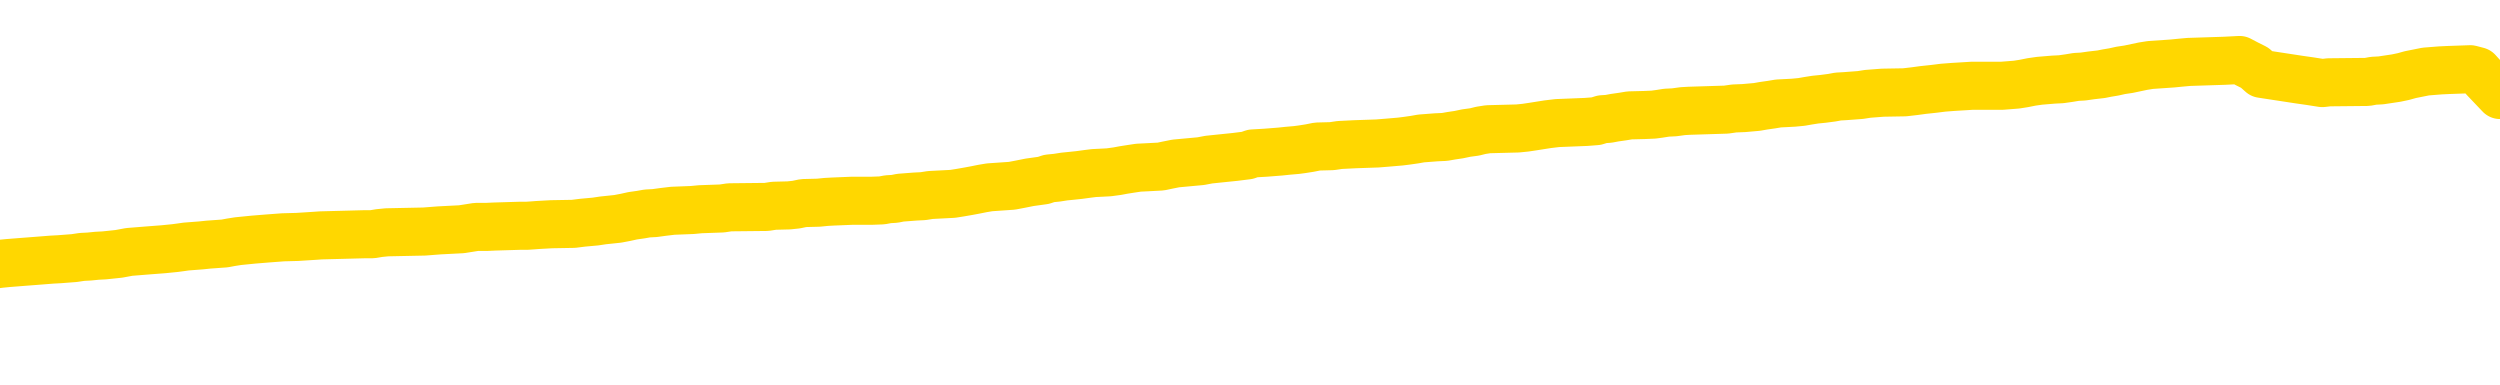 <svg xmlns="http://www.w3.org/2000/svg" version="1.1" viewBox="0 0 6500 1000">
	<path fill="none" stroke="gold" stroke-width="125" stroke-linecap="round" stroke-linejoin="round" d="M0 310970  L-1312783 310970 L-1312598 310969 L-1312108 310966 L-1311815 310965 L-1311503 310962 L-1311269 310961 L-1311216 310958 L-1311156 310955 L-1311003 310954 L-1310963 310951 L-1310830 310949 L-1310538 310948 L-1309997 310948 L-1309387 310946 L-1309339 310946 L-1308699 310945 L-1308665 310945 L-1308140 310945 L-1308007 310944 L-1307617 310941 L-1307289 310938 L-1307172 310935 L-1306960 310932 L-1306243 310932 L-1305673 310931 L-1305566 310931 L-1305392 310929 L-1305170 310927 L-1304769 310925 L-1304743 310922 L-1303815 310920 L-1303728 310917 L-1303645 310914 L-1303575 310911 L-1303278 310910 L-1303126 310907 L-1301236 310908 L-1301135 310908 L-1300873 310908 L-1300579 310910 L-1300438 310907 L-1300189 310907 L-1300153 310905 L-1299995 310904 L-1299531 310901 L-1299278 310900 L-1299066 310897 L-1298815 310896 L-1298466 310894 L-1297539 310891 L-1297445 310888 L-1297034 310887 L-1295863 310884 L-1294674 310883 L-1294582 310880 L-1294555 310877 L-1294289 310874 L-1293990 310872 L-1293861 310869 L-1293823 310866 L-1293009 310866 L-1292625 310867 L-1291564 310869 L-1291503 310869 L-1291238 310897 L-1290767 310924 L-1290574 310951 L-1290311 310978 L-1289974 310976 L-1289838 310975 L-1289383 310973 L-1288639 310972 L-1288622 310970 L-1288457 310968 L-1288388 310968 L-1287872 310966 L-1286844 310966 L-1286647 310965 L-1286159 310963 L-1285797 310962 L-1285388 310962 L-1285003 310963 L-1283299 310963 L-1283201 310963 L-1283129 310963 L-1283068 310963 L-1282884 310962 L-1282547 310962 L-1281907 310961 L-1281830 310959 L-1281768 310959 L-1281582 310958 L-1281502 310958 L-1281325 310956 L-1281306 310955 L-1281076 310955 L-1280688 310954 L-1279799 310954 L-1279760 310952 L-1279672 310951 L-1279644 310948 L-1278636 310946 L-1278487 310944 L-1278462 310942 L-1278329 310941 L-1278290 310939 L-1277031 310938 L-1276974 310938 L-1276434 310937 L-1276381 310937 L-1276335 310937 L-1275940 310935 L-1275800 310934 L-1275600 310932 L-1275453 310932 L-1275289 310932 L-1275012 310934 L-1274653 310934 L-1274101 310932 L-1273456 310931 L-1273197 310928 L-1273044 310927 L-1272643 310925 L-1272602 310924 L-1272482 310922 L-1272420 310924 L-1272406 310924 L-1272312 310924 L-1272019 310922 L-1271868 310917 L-1271537 310914 L-1271460 310911 L-1271384 310910 L-1271157 310905 L-1271091 310903 L-1270863 310900 L-1270810 310897 L-1270646 310896 L-1269640 310894 L-1269457 310893 L-1268906 310891 L-1268513 310888 L-1268115 310887 L-1267265 310884 L-1267187 310883 L-1266608 310881 L-1266166 310881 L-1265925 310880 L-1265768 310880 L-1265367 310877 L-1265347 310877 L-1264902 310876 L-1264497 310874 L-1264361 310872 L-1264185 310869 L-1264049 310866 L-1263799 310863 L-1262799 310862 L-1262717 310860 L-1262581 310859 L-1262543 310857 L-1261653 310856 L-1261437 310855 L-1260994 310853 L-1260877 310852 L-1260820 310850 L-1260144 310850 L-1260043 310849 L-1260014 310849 L-1258673 310847 L-1258267 310846 L-1258227 310845 L-1257299 310843 L-1257201 310842 L-1257068 310840 L-1256664 310839 L-1256637 310838 L-1256544 310836 L-1256328 310835 L-1255917 310832 L-1254763 310829 L-1254472 310826 L-1254443 310823 L-1253835 310822 L-1253585 310819 L-1253565 310818 L-1252636 310816 L-1252585 310814 L-1252462 310812 L-1252445 310809 L-1252289 310808 L-1252113 310805 L-1251977 310804 L-1251920 310802 L-1251812 310801 L-1251727 310799 L-1251494 310798 L-1251419 310797 L-1251111 310795 L-1250993 310794 L-1250823 310792 L-1250732 310791 L-1250629 310791 L-1250606 310790 L-1250529 310790 L-1250431 310787 L-1250064 310785 L-1249959 310784 L-1249456 310782 L-1249004 310781 L-1248966 310780 L-1248942 310778 L-1248901 310777 L-1248772 310775 L-1248672 310774 L-1248230 310773 L-1247948 310771 L-1247355 310770 L-1247225 310768 L-1246951 310765 L-1246798 310764 L-1246645 310763 L-1246560 310760 L-1246482 310758 L-1246296 310757 L-1246245 310757 L-1246218 310756 L-1246138 310754 L-1246115 310753 L-1245832 310750 L-1245228 310747 L-1244232 310746 L-1243934 310744 L-1243201 310743 L-1242956 310741 L-1242866 310740 L-1242289 310739 L-1241591 310737 L-1240838 310736 L-1240520 310734 L-1240137 310732 L-1240060 310730 L-1239425 310729 L-1239240 310727 L-1239152 310727 L-1239023 310727 L-1238710 310726 L-1238660 310724 L-1238518 310723 L-1238497 310722 L-1237529 310720 L-1236984 310719 L-1236505 310719 L-1236444 310719 L-1236121 310719 L-1236099 310717 L-1236037 310717 L-1235827 310716 L-1235750 310715 L-1235695 310713 L-1235673 310712 L-1235633 310710 L-1235618 310709 L-1234861 310708 L-1234844 310706 L-1234045 310705 L-1233892 310703 L-1232987 310702 L-1232481 310700 L-1232251 310698 L-1232210 310698 L-1232095 310696 L-1231918 310695 L-1231164 310696 L-1231029 310695 L-1230865 310693 L-1230547 310692 L-1230371 310689 L-1229349 310686 L-1229326 310683 L-1229074 310682 L-1228861 310679 L-1228227 310678 L-1227990 310675 L-1227957 310672 L-1227779 310669 L-1227699 310667 L-1227609 310665 L-1227544 310662 L-1227104 310659 L-1227081 310658 L-1226540 310657 L-1226284 310655 L-1225789 310654 L-1224912 310652 L-1224875 310651 L-1224822 310650 L-1224781 310648 L-1224664 310647 L-1224388 310645 L-1224180 310642 L-1223983 310640 L-1223960 310637 L-1223910 310634 L-1223871 310633 L-1223793 310631 L-1223195 310628 L-1223135 310627 L-1223032 310626 L-1222877 310624 L-1222245 310623 L-1221565 310621 L-1221262 310618 L-1220915 310617 L-1220718 310616 L-1220669 310613 L-1220349 310611 L-1219721 310610 L-1219575 310609 L-1219538 310607 L-1219480 310606 L-1219404 310603 L-1219163 310603 L-1219074 310601 L-1218980 310600 L-1218686 310599 L-1218552 310597 L-1218492 310596 L-1218455 310593 L-1218183 310593 L-1217177 310592 L-1217001 310590 L-1216951 310590 L-1216658 310589 L-1216466 310586 L-1216132 310585 L-1215626 310583 L-1215064 310580 L-1215049 310577 L-1215032 310576 L-1214932 310573 L-1214817 310570 L-1214778 310568 L-1214740 310566 L-1214675 310566 L-1214647 310565 L-1214508 310566 L-1214215 310566 L-1214165 310566 L-1214060 310566 L-1213795 310565 L-1213330 310563 L-1213186 310563 L-1213131 310560 L-1213074 310559 L-1212883 310558 L-1212518 310556 L-1212303 310556 L-1212109 310556 L-1212051 310556 L-1211992 310553 L-1211838 310552 L-1211568 310551 L-1211139 310558 L-1211123 310558 L-1211046 310556 L-1210982 310555 L-1210852 310545 L-1210829 310544 L-1210545 310542 L-1210497 310541 L-1210443 310539 L-1209980 310538 L-1209941 310538 L-1209901 310536 L-1209710 310535 L-1209230 310534 L-1208743 310532 L-1208726 310531 L-1208688 310529 L-1208432 310528 L-1208355 310525 L-1208125 310524 L-1208109 310521 L-1207814 310518 L-1207372 310517 L-1206925 310515 L-1206420 310514 L-1206267 310512 L-1205980 310511 L-1205940 310508 L-1205609 310507 L-1205387 310505 L-1204870 310503 L-1204794 310501 L-1204546 310498 L-1204352 310495 L-1204292 310494 L-1203515 310493 L-1203442 310493 L-1203211 310491 L-1203194 310491 L-1203132 310490 L-1202937 310488 L-1202473 310488 L-1202449 310487 L-1202320 310487 L-1201019 310487 L-1201002 310487 L-1200925 310486 L-1200832 310486 L-1200614 310486 L-1200462 310484 L-1200284 310486 L-1200230 310487 L-1199943 310488 L-1199903 310488 L-1199533 310488 L-1199093 310488 L-1198910 310488 L-1198589 310487 L-1198294 310487 L-1197848 310484 L-1197776 310483 L-1197314 310480 L-1196876 310478 L-1196694 310477 L-1195240 310474 L-1195108 310473 L-1194651 310470 L-1194425 310469 L-1194038 310466 L-1193522 310463 L-1192568 310460 L-1191774 310457 L-1191099 310456 L-1190674 310453 L-1190362 310452 L-1190132 310447 L-1189449 310443 L-1189436 310439 L-1189226 310433 L-1189204 310432 L-1189030 310429 L-1188080 310428 L-1187812 310425 L-1186996 310423 L-1186686 310421 L-1186648 310419 L-1186591 310416 L-1185974 310415 L-1185336 310412 L-1183710 310411 L-1183036 310409 L-1182394 310409 L-1182317 310409 L-1182260 310409 L-1182225 310409 L-1182196 310408 L-1182084 310405 L-1182067 310404 L-1182044 310402 L-1181890 310401 L-1181837 310398 L-1181759 310396 L-1181640 310395 L-1181542 310394 L-1181425 310392 L-1181155 310389 L-1180885 310388 L-1180868 310385 L-1180668 310384 L-1180521 310381 L-1180294 310380 L-1180160 310378 L-1179852 310377 L-1179792 310375 L-1179439 310372 L-1179090 310371 L-1178989 310370 L-1178925 310367 L-1178865 310365 L-1178480 310363 L-1178099 310361 L-1177995 310360 L-1177735 310358 L-1177464 310355 L-1177305 310354 L-1177272 310353 L-1177210 310351 L-1177069 310350 L-1176885 310348 L-1176841 310347 L-1176552 310347 L-1176536 310346 L-1176303 310346 L-1176242 310344 L-1176204 310344 L-1175624 310343 L-1175490 310341 L-1175467 310336 L-1175449 310326 L-1175431 310314 L-1175415 310303 L-1175391 310292 L-1175375 310283 L-1175353 310273 L-1175337 310264 L-1175314 310258 L-1175297 310252 L-1175275 310248 L-1175258 310245 L-1175210 310241 L-1175137 310237 L-1175103 310230 L-1175079 310224 L-1175043 310218 L-1175002 310213 L-1174965 310210 L-1174949 310204 L-1174925 310200 L-1174888 310197 L-1174871 310193 L-1174848 310190 L-1174830 310187 L-1174811 310184 L-1174795 310182 L-1174766 310177 L-1174740 310173 L-1174695 310172 L-1174678 310169 L-1174636 310167 L-1174588 310165 L-1174518 310162 L-1174502 310159 L-1174486 310156 L-1174424 310155 L-1174385 310153 L-1174346 310152 L-1174180 310150 L-1174115 310149 L-1174099 310148 L-1174054 310145 L-1173996 310143 L-1173783 310142 L-1173750 310141 L-1173708 310139 L-1173630 310138 L-1173092 310136 L-1173014 310135 L-1172910 310132 L-1172821 310131 L-1172645 310129 L-1172294 310128 L-1172138 310126 L-1171701 310125 L-1171544 310124 L-1171414 310122 L-1170710 310119 L-1170509 310118 L-1169549 310115 L-1169066 310114 L-1168967 310114 L-1168875 310112 L-1168630 310111 L-1168557 310109 L-1168114 310107 L-1168018 310105 L-1168003 310104 L-1167987 310102 L-1167962 310101 L-1167496 310100 L-1167279 310098 L-1167139 310097 L-1166845 310095 L-1166757 310094 L-1166715 310093 L-1166686 310091 L-1166513 310090 L-1166454 310088 L-1166378 310087 L-1166297 310085 L-1166228 310085 L-1165918 310084 L-1165833 310083 L-1165620 310081 L-1165584 310080 L-1164901 310078 L-1164802 310077 L-1164597 310076 L-1164551 310074 L-1164272 310073 L-1164210 310071 L-1164193 310068 L-1164115 310067 L-1163807 310064 L-1163783 310063 L-1163729 310060 L-1163706 310059 L-1163583 310057 L-1163448 310054 L-1163203 310053 L-1163078 310053 L-1162431 310052 L-1162415 310052 L-1162390 310052 L-1162210 310049 L-1162134 310047 L-1162042 310046 L-1161614 310044 L-1161198 310043 L-1160805 310040 L-1160727 310039 L-1160708 310037 L-1160344 310036 L-1160108 310035 L-1159880 310033 L-1159567 310032 L-1159489 310030 L-1159408 310027 L-1159230 310025 L-1159214 310023 L-1158949 310020 L-1158869 310019 L-1158639 310018 L-1158413 310016 L-1158097 310016 L-1157922 310015 L-1157561 310015 L-1157169 310013 L-1157100 310011 L-1157036 310009 L-1156895 310006 L-1156844 310005 L-1156742 310002 L-1156240 310001 L-1156043 309999 L-1155796 309998 L-1155611 309996 L-1155311 309995 L-1155235 309994 L-1155069 309991 L-1154185 309989 L-1154156 309986 L-1154033 309984 L-1153454 309982 L-1153376 309981 L-1152663 309981 L-1152351 309981 L-1152138 309981 L-1152121 309981 L-1151735 309981 L-1151210 309978 L-1150764 309977 L-1150434 309975 L-1150281 309974 L-1149955 309974 L-1149777 309972 L-1149695 309972 L-1149489 309970 L-1149314 309968 L-1148385 309967 L-1147495 309965 L-1147456 309964 L-1147228 309964 L-1146849 309962 L-1146062 309961 L-1145827 309960 L-1145751 309958 L-1145394 309957 L-1144822 309954 L-1144555 309953 L-1144169 309951 L-1144065 309951 L-1143895 309951 L-1143277 309951 L-1143065 309951 L-1142757 309951 L-1142704 309950 L-1142577 309948 L-1142524 309947 L-1142404 309945 L-1142068 309943 L-1141109 309941 L-1140978 309938 L-1140776 309937 L-1140145 309936 L-1139833 309934 L-1139420 309933 L-1139392 309931 L-1139247 309930 L-1138827 309929 L-1137494 309929 L-1137447 309927 L-1137319 309924 L-1137302 309923 L-1136724 309920 L-1136518 309919 L-1136489 309917 L-1136448 309916 L-1136390 309914 L-1136353 309913 L-1136274 309912 L-1136132 309910 L-1135677 309909 L-1135559 309907 L-1135274 309906 L-1134901 309904 L-1134805 309903 L-1134478 309902 L-1134124 309900 L-1133954 309899 L-1133906 309897 L-1133797 309896 L-1133708 309895 L-1133680 309893 L-1133604 309890 L-1133301 309889 L-1133267 309886 L-1133195 309885 L-1132827 309883 L-1132492 309882 L-1132411 309882 L-1132191 309880 L-1132020 309879 L-1131992 309878 L-1131495 309876 L-1130946 309873 L-1130065 309872 L-1129967 309869 L-1129890 309868 L-1129615 309866 L-1129368 309863 L-1129294 309862 L-1129232 309859 L-1129114 309858 L-1129071 309856 L-1128961 309855 L-1128884 309852 L-1128184 309851 L-1127938 309849 L-1127898 309848 L-1127742 309847 L-1127143 309847 L-1126916 309847 L-1126824 309847 L-1126349 309847 L-1125751 309844 L-1125232 309842 L-1125211 309841 L-1125065 309839 L-1124745 309839 L-1124203 309839 L-1123971 309839 L-1123801 309839 L-1123314 309838 L-1123087 309837 L-1123002 309835 L-1122656 309834 L-1122330 309834 L-1121807 309832 L-1121479 309831 L-1120879 309830 L-1120681 309827 L-1120629 309825 L-1120589 309824 L-1120308 309822 L-1119623 309820 L-1119313 309818 L-1119288 309815 L-1119097 309814 L-1118874 309813 L-1118788 309811 L-1118124 309808 L-1118100 309807 L-1117878 309804 L-1117548 309803 L-1117196 309800 L-1116992 309798 L-1116759 309796 L-1116501 309794 L-1116311 309791 L-1116264 309790 L-1116037 309789 L-1116003 309787 L-1115846 309786 L-1115632 309784 L-1115459 309783 L-1115367 309781 L-1115090 309780 L-1114846 309779 L-1114531 309777 L-1114105 309777 L-1114067 309777 L-1113584 309777 L-1113351 309777 L-1113139 309776 L-1112913 309774 L-1112363 309774 L-1112116 309773 L-1111282 309773 L-1111226 309772 L-1111204 309770 L-1111046 309769 L-1110585 309767 L-1110544 309766 L-1110204 309763 L-1110071 309762 L-1109848 309760 L-1109276 309759 L-1108804 309757 L-1108609 309756 L-1108417 309755 L-1108227 309753 L-1108125 309752 L-1107757 309750 L-1107711 309749 L-1107629 309748 L-1106336 309746 L-1106288 309745 L-1106019 309745 L-1105874 309745 L-1105323 309745 L-1105206 309743 L-1105125 309742 L-1104765 309740 L-1104542 309739 L-1104261 309738 L-1103931 309735 L-1103423 309733 L-1103311 309732 L-1103232 309731 L-1103068 309729 L-1102773 309729 L-1102305 309729 L-1102108 309731 L-1102058 309731 L-1101408 309729 L-1101286 309728 L-1100832 309728 L-1100796 309726 L-1100328 309725 L-1100217 309724 L-1100201 309722 L-1099985 309722 L-1099804 309721 L-1099272 309721 L-1098243 309721 L-1098043 309719 L-1097585 309718 L-1096637 309715 L-1096538 309714 L-1096184 309711 L-1096123 309709 L-1096109 309708 L-1096073 309707 L-1095704 309705 L-1095584 309704 L-1095342 309702 L-1095178 309701 L-1094991 309699 L-1094870 309698 L-1093799 309695 L-1092941 309694 L-1092729 309691 L-1092632 309690 L-1092458 309687 L-1092124 309685 L-1092053 309684 L-1091995 309683 L-1091820 309683 L-1091431 309681 L-1091195 309680 L-1091084 309678 L-1090967 309677 L-1089986 309675 L-1089961 309674 L-1089367 309671 L-1089334 309671 L-1089185 309670 L-1088901 309668 L-1087989 309668 L-1087043 309668 L-1086890 309667 L-1086788 309667 L-1086656 309666 L-1086513 309664 L-1086487 309663 L-1086372 309661 L-1086154 309660 L-1085473 309658 L-1085343 309657 L-1085040 309656 L-1084800 309653 L-1084467 309651 L-1083829 309650 L-1083486 309647 L-1083424 309646 L-1083269 309646 L-1082347 309646 L-1081877 309646 L-1081833 309646 L-1081820 309644 L-1081779 309643 L-1081757 309642 L-1081730 309640 L-1081586 309639 L-1081164 309637 L-1080828 309637 L-1080637 309636 L-1080209 309636 L-1080021 309634 L-1079632 309632 L-1079098 309630 L-1078725 309629 L-1078703 309629 L-1078454 309627 L-1078335 309626 L-1078259 309625 L-1078124 309623 L-1078084 309622 L-1078004 309620 L-1077610 309619 L-1077114 309617 L-1077002 309615 L-1076829 309613 L-1076521 309612 L-1076073 309610 L-1075750 309609 L-1075608 309606 L-1075181 309603 L-1075028 309601 L-1074972 309598 L-1074158 309596 L-1074139 309595 L-1073767 309593 L-1073710 309593 L-1072581 309592 L-1072513 309592 L-1071955 309591 L-1071760 309589 L-1071624 309588 L-1071390 309586 L-1071043 309585 L-1071009 309582 L-1070974 309581 L-1070905 309578 L-1070556 309576 L-1070384 309575 L-1069899 309574 L-1069883 309572 L-1069558 309571 L-1069400 309569 L-1068260 309567 L-1068235 309565 L-1068043 309562 L-1067849 309561 L-1067599 309560 L-1067582 309558 L-1066562 309557 L-1066264 309555 L-1066189 309554 L-1066053 309551 L-1065877 309550 L-1065300 309547 L-1065085 309545 L-1065021 309544 L-1064890 309543 L-1064853 309540 L-1064330 309538 L-1064192 310095 L-1064178 310095 L-1064155 310095 L-1064134 310095 L-1063907 309537 L-1063131 309537 L-1063090 309537 L-1062722 309537 L-1062644 309535 L-1062592 309534 L-1061919 309533 L-1061176 309531 L-1060752 309531 L-1060304 309530 L-1059242 309528 L-1058930 309526 L-1058520 309526 L-1058448 309524 L-1057924 309524 L-1057829 309524 L-1057812 309524 L-1057367 309523 L-1057181 309520 L-1056401 309517 L-1055729 309516 L-1055317 309511 L-1055085 309509 L-1054944 309507 L-1054863 309504 L-1054843 309503 L-1054766 309503 L-1054638 309502 L-1054321 309503 L-1054097 309503 L-1053772 309502 L-1053710 309502 L-1053340 309502 L-1053307 309502 L-1053098 309502 L-1052431 309502 L-1052353 309502 L-1052195 309499 L-1052085 309499 L-1051758 309497 L-1051603 309496 L-1051262 309496 L-1051205 309493 L-1050867 309490 L-1050663 309489 L-1050610 309486 L-1049234 309485 L-1049104 309483 L-1048671 309482 L-1048350 309480 L-1047523 309478 L-1047399 309476 L-1046669 309473 L-1046513 309470 L-1046472 309469 L-1046418 309468 L-1046395 309466 L-1046281 309465 L-1045985 309463 L-1045695 309462 L-1045640 309461 L-1045520 309459 L-1045489 309458 L-1045390 309456 L-1044946 309456 L-1044794 309455 L-1043959 309455 L-1043417 309453 L-1043082 309453 L-1043067 309452 L-1042991 309451 L-1042875 309449 L-1042680 309448 L-1042416 309446 L-1041581 309445 L-1041485 309444 L-1040964 309442 L-1040922 309441 L-1040822 309439 L-1039994 309439 L-1039859 309438 L-1039520 309438 L-1038966 309437 L-1038587 309435 L-1038424 309434 L-1038114 309432 L-1037301 309431 L-1036995 309429 L-1036727 309429 L-1036405 309429 L-1036084 309431 L-1035809 309431 L-1034980 309428 L-1034885 309427 L-1034793 309422 L-1034688 309418 L-1034301 309414 L-1033821 309411 L-1033805 309410 L-1033686 309408 L-1033318 309405 L-1033223 309404 L-1032389 309401 L-1032312 309400 L-1032013 309398 L-1031922 309397 L-1031515 309394 L-1031405 309391 L-1030705 309390 L-1030232 309388 L-1030172 309387 L-1029953 309384 L-1029680 309383 L-1029567 309381 L-1028539 309380 L-1028153 309379 L-1028133 309377 L-1027800 309376 L-1027555 309374 L-1027122 309373 L-1027012 309371 L-1026894 309370 L-1026443 309367 L-1025852 309366 L-1025516 309364 L-1023623 309363 L-1023509 309360 L-1023297 309359 L-1021979 309357 L-1021872 309039 L-1021807 308725 L-1021770 308436 L-1021709 308436 L-1021209 308751 L-1020534 309062 L-1020512 309349 L-1020242 309346 L-1019273 309346 L-1018584 309345 L-1018422 309343 L-1017881 309342 L-1017792 309340 L-1016772 309339 L-1015825 309336 L-1015459 309338 L-1015356 309339 L-1014768 309339 L-1014709 309339 L-1014608 309338 L-1014168 309335 L-1014060 309333 L-1013619 309332 L-1012619 309328 L-1012362 309323 L-1012260 309319 L-1012129 309316 L-1011763 309314 L-1011182 309311 L-1011151 309309 L-1010836 309308 L-1008853 309306 L-1008737 309305 L-1008669 309305 L-1008311 309304 L-1006692 309302 L-1006514 309302 L-1006370 309302 L-1005548 309304 L-1005495 309305 L-1005440 309305 L-1005006 309305 L-1004026 309306 L-1003952 309306 L-1002867 309305 L-1002654 309305 L-1001938 309302 L-1001550 309301 L-1001331 309298 L-1001011 309295 L-1000517 309292 L-1000390 309291 L-1000161 309288 L-999929 309285 L-999869 309284 L-999580 309282 L-999308 309280 L-998278 309278 L-996613 309277 L-996194 309275 L-996056 309274 L-995900 309274 L-995595 309273 L-995367 309270 L-995208 309268 L-995049 309265 L-994880 309263 L-994832 309261 L-994779 309260 L-994757 309260 L-994371 309258 L-994122 309258 L-993851 309258 L-993690 309258 L-993601 309258 L-991942 309258 L-991777 309260 L-991397 309258 L-990937 309258 L-990327 309256 L-989234 309254 L-988803 309253 L-988772 309251 L-988709 309250 L-988692 309248 L-986988 309247 L-986946 309246 L-986480 309244 L-986293 309243 L-986261 309240 L-985665 309239 L-985616 309237 L-985293 309236 L-985242 309234 L-985032 309233 L-985014 309232 L-984748 309229 L-984695 309227 L-984226 309226 L-983715 309223 L-983637 309223 L-983343 309222 L-983326 309220 L-983288 309219 L-983216 309217 L-983059 309216 L-982113 309216 L-982057 309216 L-981536 309216 L-981343 309215 L-981242 309215 L-981017 309213 L-980507 309213 L-980119 309251 L-980049 309251 L-979701 309250 L-979344 309248 L-978215 309207 L-978163 309205 L-977937 309203 L-977904 309202 L-977779 309199 L-977680 309199 L-977415 309199 L-976675 309200 L-976096 309200 L-975803 309200 L-975097 309200 L-974918 309199 L-974895 309199 L-974259 309198 L-973948 309196 L-973551 309196 L-973522 309195 L-973501 309193 L-973347 309192 L-972662 309192 L-972645 309192 L-972306 309192 L-972033 309191 L-971996 309189 L-971940 309186 L-971918 309185 L-971846 309183 L-971514 309182 L-971408 309181 L-971379 309178 L-971181 309176 L-971028 309175 L-970160 309174 L-969597 309171 L-969581 309171 L-969480 309169 L-969378 309171 L-969231 309171 L-969153 309171 L-969115 309169 L-969060 309168 L-968986 309166 L-968842 309165 L-968360 309165 L-967955 309164 L-967089 309165 L-967069 309165 L-966811 309165 L-966735 309165 L-966706 309164 L-966695 309161 L-966678 309159 L-966385 309158 L-966346 309157 L-966274 309155 L-966200 309154 L-965995 309152 L-965835 309148 L-965534 309144 L-965457 309138 L-965439 309134 L-965223 309131 L-964992 309131 L-964882 309133 L-964512 309134 L-964354 309134 L-964122 309134 L-963954 309134 L-963809 309133 L-963677 309131 L-962401 309128 L-961998 309125 L-961937 309124 L-961820 309121 L-961395 309120 L-961379 309117 L-961317 309116 L-961044 309113 L-960932 309111 L-960649 309109 L-960372 309107 L-959947 309104 L-959925 309103 L-959846 309101 L-959721 309100 L-959134 309099 L-958743 309097 L-958408 309096 L-957818 309094 L-957716 309094 L-957546 309093 L-957410 309093 L-956582 309092 L-955397 309090 L-955360 309089 L-955305 309089 L-955084 309087 L-954879 309087 L-954725 309087 L-954468 309086 L-954392 309084 L-953849 309083 L-953812 309082 L-953564 309080 L-953176 309079 L-952351 309077 L-951992 309076 L-951682 309076 L-951424 309075 L-951200 309073 L-950794 309072 L-950677 309070 L-950494 309069 L-950441 309069 L-950253 309068 L-950082 309066 L-950053 309065 L-949773 309063 L-949462 309062 L-949324 309060 L-949014 309059 L-948820 309059 L-948805 309058 L-948086 309058 L-947952 309055 L-947654 309053 L-947564 309052 L-946963 309052 L-946925 309051 L-946847 309049 L-946226 309048 L-946075 309045 L-946034 309043 L-945723 309042 L-945532 309041 L-945339 309038 L-945283 309035 L-944974 309034 L-944922 309032 L-944868 309034 L-944842 309034 L-944717 309034 L-943906 309032 L-943830 309031 L-943289 309029 L-943020 309028 L-942361 309027 L-941453 309025 L-941212 309024 L-940680 309022 L-940463 309021 L-939355 309022 L-939305 309022 L-938529 309022 L-937982 309021 L-937870 309019 L-937718 309017 L-937662 309015 L-937497 309014 L-937120 309012 L-936672 309011 L-936617 309010 L-936463 309008 L-935783 309007 L-935563 309005 L-935045 309004 L-934196 309001 L-934180 309000 L-932389 308998 L-931835 308997 L-931718 308995 L-930712 308994 L-930675 308993 L-930442 308993 L-930350 308993 L-930310 308993 L-929978 308991 L-929626 308990 L-929361 308987 L-929074 308986 L-928763 308983 L-928509 308980 L-928416 308978 L-927925 308977 L-927718 308976 L-927153 308974 L-927038 308976 L-926687 308974 L-926636 308974 L-926595 308974 L-925992 308971 L-925258 308969 L-924677 308966 L-924441 308963 L-923901 308959 L-923749 308956 L-923247 308954 L-923037 308952 L-923014 308952 L-922955 308950 L-921993 308950 L-921815 308949 L-921373 308947 L-921349 308945 L-921194 308943 L-921112 308943 L-920962 308945 L-920315 308945 L-920266 308943 L-919146 308942 L-918161 308940 L-918100 308939 L-917379 308937 L-916514 308936 L-916136 308935 L-915917 308935 L-915157 308933 L-915105 308932 L-914796 308929 L-913945 308929 L-913751 308928 L-913575 308926 L-913350 308926 L-913224 308925 L-913032 308925 L-912799 308923 L-912630 308925 L-912343 308923 L-912064 308923 L-911981 308922 L-911810 308920 L-911794 308918 L-911640 308916 L-911600 308915 L-910825 308913 L-910748 308913 L-910516 308911 L-910089 308909 L-909744 308908 L-909161 308906 L-908892 308906 L-908633 308906 L-908504 308904 L-908487 308902 L-908374 308901 L-908350 308899 L-908116 308898 L-908080 308896 L-906764 308896 L-906708 308895 L-906029 308892 L-905456 308892 L-905331 308892 L-905178 308892 L-905101 308892 L-904789 308889 L-904516 308888 L-904427 308885 L-904325 308885 L-903397 308884 L-903321 308884 L-902957 308884 L-902932 308882 L-902896 308881 L-902120 308878 L-902028 308877 L-901888 308875 L-901487 308874 L-901225 308874 L-900982 308875 L-900767 308874 L-900687 308874 L-900611 308874 L-900534 308874 L-900347 308875 L-900281 308875 L-900031 308875 L-899976 308874 L-899839 308872 L-899759 308870 L-899646 308868 L-899423 308867 L-899258 308865 L-899217 308864 L-899048 308863 L-898677 308861 L-898662 308860 L-898546 308858 L-897825 308857 L-897789 308855 L-897656 308855 L-897308 308854 L-896897 308854 L-896861 308854 L-896783 308853 L-896744 308851 L-896380 308850 L-896175 308848 L-896160 308847 L-895815 308846 L-895467 308846 L-895141 308846 L-895039 308844 L-894886 308844 L-894692 308843 L-894460 308843 L-894368 308843 L-894212 308843 L-894135 308843 L-894094 308841 L-893981 308840 L-893957 308838 L-893707 308838 L-893568 308836 L-892990 308831 L-892162 308829 L-891674 308826 L-891553 308824 L-891514 308823 L-891501 308822 L-891349 308819 L-891248 308816 L-891015 308814 L-890625 308812 L-890321 308810 L-890305 308809 L-890134 308807 L-889896 308805 L-889299 308805 L-888696 308803 L-888656 308803 L-888615 308803 L-888462 308802 L-888409 308800 L-888347 308799 L-888279 308797 L-888224 308795 L-888199 308793 L-888152 308792 L-888057 308789 L-887920 308788 L-887767 308786 L-887635 308785 L-887594 308785 L-887558 308783 L-887496 308782 L-887223 308779 L-886909 308778 L-886868 308775 L-886783 308773 L-886605 308772 L-886368 308771 L-886010 308769 L-885980 308768 L-885411 308766 L-885288 308765 L-885052 308764 L-885030 308764 L-884748 308762 L-884463 308762 L-884207 308762 L-883635 308761 L-883339 308759 L-883263 308758 L-882564 308756 L-882486 308755 L-882451 308754 L-882425 308752 L-882373 308749 L-882179 308748 L-882039 308745 L-882003 308744 L-881963 308742 L-881367 308741 L-881135 308740 L-880852 308749 L-880797 308758 L-880723 308768 L-880645 308776 L-880409 308773 L-880165 308772 L-880030 308771 L-879923 308769 L-879843 308768 L-879456 308765 L-879329 308764 L-879177 308762 L-879139 308761 L-878993 308759 L-878772 308758 L-878598 308756 L-878529 308755 L-877707 308752 L-877691 308752 L-877396 308751 L-876609 308749 L-876299 308749 L-876153 308748 L-875925 308747 L-875724 308744 L-874787 308742 L-874750 308741 L-874727 308740 L-874687 308737 L-874418 308735 L-873821 308734 L-873758 308732 L-873722 308731 L-873705 308730 L-873010 308730 L-872809 308730 L-872777 308730 L-872444 308730 L-872336 308728 L-871711 308725 L-871207 308724 L-871170 308721 L-870728 308721 L-870631 308720 L-870473 308720 L-870159 308720 L-870147 308720 L-869707 308721 L-869225 308723 L-869096 308723 L-868776 308723 L-868708 308721 L-868403 308721 L-868228 308720 L-868034 308718 L-867791 308715 L-867594 308713 L-867568 308710 L-866990 308708 L-866920 308707 L-866510 308706 L-866456 308704 L-866410 308703 L-866046 308701 L-865899 308700 L-865694 308699 L-865598 308699 L-865443 308697 L-865381 308696 L-865233 308693 L-865133 308691 L-864576 308691 L-864554 308694 L-864382 308696 L-863840 308697 L-863779 308697 L-863725 308694 L-863696 308691 L-863625 308690 L-863609 308687 L-863545 308686 L-863509 308683 L-863354 308682 L-863028 308680 L-862462 308679 L-862448 308677 L-862386 308674 L-862284 308672 L-862238 308672 L-861996 308670 L-861573 308670 L-861419 308670 L-859677 308667 L-859135 308666 L-858192 308665 L-857783 308663 L-857242 308660 L-857045 308659 L-856877 308658 L-856581 308656 L-856466 308655 L-856451 308655 L-856296 308653 L-856156 308652 L-856080 308649 L-855948 308649 L-855600 308649 L-855229 308650 L-854631 308650 L-854455 308650 L-854299 308649 L-854030 308648 L-853879 308648 L-853588 308652 L-853564 308655 L-853481 308658 L-853253 308660 L-852554 308659 L-852427 308658 L-851996 308656 L-851902 308655 L-850697 308655 L-850648 308653 L-850354 308653 L-849951 308652 L-849675 308649 L-849656 308648 L-849538 308646 L-849462 308645 L-849280 308643 L-848800 308642 L-848349 308639 L-847939 308638 L-847908 308636 L-847490 308635 L-847376 308635 L-847258 308635 L-847243 308635 L-847048 308633 L-847027 308631 L-846795 308629 L-846351 308628 L-846032 308625 L-845567 308625 L-845402 308624 L-845247 308622 L-845091 308622 L-844638 308622 L-844319 308622 L-844264 308624 L-843893 308624 L-843855 308625 L-843528 308625 L-843412 308624 L-843313 308622 L-842987 308619 L-842600 308618 L-842339 308616 L-841981 308614 L-841724 308612 L-839554 308611 L-839505 308609 L-839482 308608 L-839071 308608 L-839009 308608 L-838939 308609 L-838708 308609 L-838397 308608 L-838094 308605 L-838050 308604 L-837742 308602 L-837609 308601 L-837392 308600 L-836680 308598 L-836525 308598 L-836387 308597 L-836238 308597 L-836217 308597 L-836023 308595 L-835997 308594 L-835906 308592 L-835884 308591 L-835868 308590 L-835768 308588 L-834839 308587 L-834381 308587 L-833289 308584 L-832867 308584 L-832463 308583 L-832424 308581 L-832171 308580 L-831396 308577 L-831380 308575 L-831355 308574 L-831162 308573 L-830426 308571 L-830157 308570 L-830116 308568 L-829717 308566 L-829692 308564 L-828903 308563 L-828223 308561 L-826852 308560 L-826582 308559 L-826533 308557 L-825996 308554 L-825963 308553 L-825861 308550 L-825538 308549 L-825458 308547 L-825189 308547 L-824276 308546 L-824138 308546 L-823889 308543 L-823344 308543 L-822921 308542 L-822728 308540 L-822713 308540 L-822575 308537 L-822481 308536 L-822354 308534 L-822094 308533 L-822069 308530 L-821978 308529 L-821668 308527 L-821607 308526 L-821490 308526 L-821141 308526 L-820330 308526 L-820099 308523 L-819270 308523 L-819038 308520 L-818821 308519 L-818302 308519 L-817664 308518 L-817248 308516 L-816926 308515 L-816445 308513 L-816019 308513 L-815958 308512 L-815610 308512 L-815569 308510 L-815555 308509 L-815456 308506 L-815410 308506 L-814925 308505 L-814124 308505 L-813789 308505 L-812708 308503 L-812228 308502 L-812205 308501 L-812065 308499 L-811510 308498 L-810813 308496 L-810504 308495 L-810282 308493 L-810177 308492 L-810075 308489 L-809403 308488 L-809310 308486 L-809287 308486 L-809210 308485 L-809032 308485 L-808860 308485 L-808679 308484 L-808666 308482 L-808590 308481 L-808425 308479 L-807911 308478 L-807895 308477 L-807754 308477 L-807392 308475 L-807367 308475 L-807237 308474 L-807212 308472 L-806850 308471 L-806325 308468 L-806231 308467 L-806015 308464 L-805922 308462 L-805897 308461 L-805433 308460 L-805356 308460 L-804954 308458 L-804503 308458 L-803252 308457 L-803213 308455 L-802781 308454 L-802749 308452 L-802030 308451 L-801853 308450 L-801718 308448 L-801411 308447 L-801356 308445 L-801331 308443 L-801315 308440 L-801140 308438 L-800951 308437 L-800443 308437 L-800069 308426 L-799731 308413 L-799692 308402 L-798973 308392 L-798880 308390 L-798841 308389 L-798300 308389 L-798276 308387 L-797874 308386 L-797448 308385 L-797177 308385 L-796998 308383 L-796752 308380 L-796728 308379 L-796672 308376 L-796055 308375 L-795552 308373 L-795165 308373 L-794546 308375 L-794330 308375 L-794175 308376 L-792883 308373 L-792783 308372 L-792341 308369 L-792010 308368 L-791709 308365 L-791467 308363 L-790732 308361 L-790153 308359 L-789323 308358 L-789223 308356 L-788665 308355 L-788527 308354 L-786886 308352 L-786825 308352 L-786731 308352 L-785764 308352 L-785586 308351 L-785299 308351 L-785082 308351 L-785003 308349 L-784732 308349 L-784617 308348 L-784464 308346 L-784153 308345 L-784075 308344 L-783984 308344 L-783907 308342 L-783791 308342 L-783611 308341 L-783519 308339 L-783481 308338 L-782978 308338 L-782760 308337 L-782630 308337 L-782475 308335 L-782420 308334 L-782296 308334 L-781911 308332 L-781402 308331 L-781330 308329 L-780850 308328 L-780773 308327 L-780672 308327 L-780439 308325 L-779974 308325 L-779744 308325 L-779728 308325 L-779496 308325 L-779341 308325 L-779280 308325 L-779087 308324 L-778816 308321 L-778064 308320 L-777111 308320 L-777075 308318 L-776850 308318 L-776410 308318 L-776130 308315 L-775781 308314 L-774712 308313 L-773784 308313 L-773653 308313 L-773607 308313 L-773537 308311 L-773383 308311 L-773305 308308 L-773132 308305 L-772697 308303 L-772493 308301 L-772433 308298 L-771850 308297 L-771696 308294 L-771580 308293 L-771540 308291 L-771370 308290 L-771233 308288 L-771023 308286 L-770945 308284 L-770922 308283 L-770713 308280 L-770303 308279 L-770279 308277 L-770055 308276 L-769910 308274 L-769875 308273 L-769862 308272 L-769839 308270 L-769606 308269 L-769421 308267 L-769203 308266 L-769178 308264 L-768489 308263 L-768385 308262 L-768350 308260 L-768329 308259 L-768135 308257 L-768082 308256 L-767965 308253 L-767883 308253 L-767772 308252 L-767458 308250 L-766998 308249 L-766743 308247 L-766509 308245 L-766379 308243 L-766027 308242 L-765968 308240 L-765815 308239 L-765243 308236 L-765156 308235 L-765003 308232 L-764707 308229 L-764337 308226 L-764034 308223 L-763957 308222 L-763553 308221 L-763385 308221 L-763241 308221 L-762700 308221 L-762640 308221 L-762624 308218 L-762458 308216 L-762252 308215 L-762177 308215 L-762084 308214 L-761675 308212 L-761659 308211 L-761635 308211 L-761442 308209 L-761366 308222 L-761195 308235 L-761133 308246 L-761117 308259 L-760603 308257 L-760382 308256 L-759763 308253 L-759509 308252 L-759315 308250 L-759276 308249 L-759202 308249 L-759137 308249 L-758487 308249 L-758448 308250 L-758274 308250 L-758208 308250 L-757534 308250 L-757145 308247 L-756883 308246 L-756645 308245 L-756568 308242 L-756552 308239 L-756350 308238 L-755979 308235 L-755754 308233 L-755118 308232 L-755098 308232 L-754711 308231 L-754617 308231 L-754559 308229 L-754283 308228 L-753974 308228 L-753897 308226 L-753045 308228 L-752703 308235 L-752266 308243 L-751832 308250 L-751337 308257 L-751187 308256 L-750919 308257 L-749681 308259 L-749624 308262 L-747860 308263 L-747670 308262 L-746660 308260 L-746509 308259 L-746133 308262 L-745813 308264 L-745207 308267 L-745137 308270 L-744960 308269 L-744132 308267 L-743993 308266 L-743606 308264 L-743422 308263 L-743378 308262 L-743258 308260 L-743048 308259 L-742601 308256 L-742253 308255 L-742121 308253 L-741712 308252 L-741361 308252 L-741076 308250 L-740883 308249 L-740728 308249 L-740564 308247 L-740496 308246 L-740396 308246 L-740163 308245 L-740046 308245 L-739993 308243 L-739451 308243 L-738987 308242 L-737805 308242 L-737671 308242 L-737647 308242 L-737594 308242 L-736926 308242 L-735892 308239 L-735698 308238 L-735518 308236 L-735367 308236 L-735326 308235 L-735311 308235 L-735249 308233 L-734924 308232 L-733764 308231 L-733570 308229 L-733393 308228 L-732279 308226 L-731419 308225 L-731313 308225 L-730839 308223 L-730647 308223 L-728325 308222 L-728247 308221 L-728126 308218 L-728092 308216 L-728054 308214 L-727960 308209 L-727744 308206 L-727163 308204 L-726777 308202 L-726004 308201 L-725926 308199 L-725229 308199 L-724687 308199 L-724646 308198 L-724516 308198 L-724052 308197 L-724014 308195 L-723879 308194 L-723511 308192 L-723481 308191 L-723331 308191 L-722930 308190 L-721106 308191 L-720299 308190 L-719581 308190 L-719564 308190 L-719250 308187 L-718689 308185 L-718187 308184 L-717668 308182 L-717647 308181 L-715903 308180 L-715734 308178 L-715538 308177 L-714645 308175 L-714126 308173 L-713916 308171 L-713658 308170 L-712948 308168 L-711998 308167 L-711340 308165 L-711300 308163 L-711014 308161 L-710931 308160 L-710836 308160 L-710704 308158 L-710627 308158 L-709892 308158 L-709554 308157 L-709505 308158 L-709250 308158 L-708963 308157 L-708538 308157 L-707957 308156 L-707698 308156 L-707547 308154 L-707299 308154 L-707261 308154 L-706464 308153 L-706426 308151 L-706249 308151 L-705840 308149 L-705611 308149 L-705535 308149 L-705404 308149 L-705288 308147 L-704939 308146 L-704876 308144 L-704724 308143 L-703983 308141 L-703871 308140 L-703701 308139 L-703662 308137 L-703368 308137 L-702966 308137 L-702790 308137 L-702695 308137 L-702386 308136 L-701584 308134 L-701126 308132 L-700606 308130 L-700117 308129 L-699422 308127 L-698375 308126 L-698107 308126 L-698052 308124 L-697892 308124 L-697640 308124 L-697394 308123 L-697316 308122 L-697101 308119 L-696789 308117 L-696326 308115 L-696311 308113 L-696015 308113 L-696002 308112 L-695011 308110 L-694338 308109 L-694003 308106 L-693387 308106 L-693250 308105 L-692611 308103 L-692481 308102 L-691530 308099 L-691431 308096 L-690871 308095 L-690463 308095 L-690034 308095 L-689943 308093 L-689108 308093 L-688745 308093 L-688705 308095 L-688573 308096 L-688396 308096 L-688180 308096 L-688126 308095 L-687969 308092 L-687716 308091 L-686616 308089 L-686539 308088 L-686319 308086 L-686188 308083 L-686152 308082 L-685959 308081 L-685859 308079 L-685375 308078 L-685091 308076 L-684931 308075 L-684836 308072 L-684565 308071 L-684295 308069 L-684279 308064 L-684140 308059 L-684002 308055 L-683675 308050 L-683366 308047 L-683325 308045 L-683249 308042 L-683134 308041 L-682284 308038 L-681957 308037 L-681626 308035 L-681493 308035 L-681277 308035 L-681261 308035 L-680580 308035 L-680487 308033 L-680464 308031 L-680448 308028 L-680409 308027 L-679998 308024 L-679728 308023 L-679688 308021 L-679320 308021 L-679110 308020 L-678027 308020 L-678011 308018 L-677982 308017 L-677962 308017 L-677585 308014 L-677330 308013 L-677082 308010 L-676943 308007 L-676811 308006 L-676479 308004 L-676386 308003 L-676325 308001 L-675767 308000 L-675706 307999 L-675550 307997 L-675356 307996 L-675163 307994 L-675148 307993 L-675109 307992 L-675070 307990 L-674799 307989 L-674676 307987 L-674644 307986 L-674544 307986 L-674389 307986 L-674248 307986 L-673963 307985 L-673638 307985 L-672942 307983 L-672919 307983 L-672410 307983 L-671564 307983 L-671201 307982 L-671046 307980 L-670443 307980 L-670273 307980 L-670212 307980 L-670157 307979 L-669101 307977 L-669083 307977 L-668177 307977 L-668155 307977 L-667988 307976 L-667746 307976 L-667696 307975 L-667641 307972 L-667504 307970 L-667464 307969 L-666536 307968 L-666481 307968 L-666359 307968 L-666287 307968 L-666171 307968 L-665993 307969 L-665010 307968 L-664871 307968 L-664753 307965 L-664459 307962 L-664212 307960 L-664175 307959 L-664120 307960 L-664099 307960 L-663966 307960 L-663887 307960 L-663749 307959 L-663126 307959 L-662960 307958 L-662495 307958 L-662319 307955 L-662302 307953 L-662242 307952 L-662126 307951 L-661643 307949 L-660947 307948 L-660574 307946 L-660405 307945 L-659439 307944 L-659284 307942 L-659106 307942 L-659014 307941 L-658759 307941 L-658588 307941 L-657941 307939 L-657930 307939 L-657350 307938 L-657212 307938 L-657157 307935 L-656421 307934 L-656383 307932 L-656305 307932 L-655663 307931 L-654889 307931 L-654796 307929 L-654748 307929 L-654732 307928 L-654696 307928 L-654680 307925 L-654617 307924 L-654601 307922 L-654581 307922 L-654426 307921 L-654387 307919 L-654371 307918 L-654332 307917 L-654192 307915 L-654116 307914 L-653752 307912 L-653404 307911 L-652630 307910 L-652027 307908 L-651831 307907 L-651601 307907 L-651463 307905 L-650825 307905 L-650536 307904 L-650514 307904 L-650054 307903 L-649821 307903 L-649766 307901 L-649728 307900 L-649225 307898 L-648675 307897 L-647887 307895 L-646764 307895 L-645869 307894 L-645782 307894 L-645482 307893 L-645410 307891 L-645295 307890 L-644118 307888 L-643770 307887 L-643747 307886 L-643228 307884 L-643081 307883 L-642973 307881 L-642764 307880 L-642609 307878 L-642586 307877 L-642393 307876 L-642316 307874 L-642172 307873 L-641371 307871 L-641225 307870 L-640945 307869 L-640768 307867 L-640458 307866 L-639647 307864 L-638718 307864 L-637126 307863 L-636883 307862 L-636242 307860 L-636046 307859 L-635969 307857 L-635451 307856 L-635219 307856 L-635196 307854 L-635064 307854 L-634725 307853 L-634714 307852 L-634498 307850 L-634461 307849 L-633919 307847 L-633390 307845 L-633323 307843 L-633029 307842 L-632482 307839 L-632446 307837 L-632394 307836 L-632294 307833 L-632062 307833 L-631482 307833 L-631384 307835 L-631310 307835 L-630978 307833 L-630228 307832 L-630189 307830 L-629509 307830 L-629355 307830 L-629028 307829 L-628813 307828 L-628581 307828 L-628285 307826 L-628038 307825 L-627687 307823 L-627634 307822 L-626875 307821 L-626181 307818 L-625831 307815 L-625367 307813 L-624734 307812 L-624325 307811 L-624247 307812 L-623821 307812 L-623178 307811 L-623009 307811 L-622267 307809 L-622080 307808 L-621785 307806 L-621213 307805 L-621187 307804 L-620168 307804 L-619681 307802 L-619588 307802 L-619527 307801 L-619239 307799 L-618953 307798 L-618891 307796 L-618712 307796 L-618000 307795 L-617825 307794 L-617626 307792 L-617474 307791 L-617383 307789 L-617321 307788 L-616779 307788 L-616469 307787 L-616377 307784 L-616299 307781 L-615732 307780 L-615641 307780 L-615387 307777 L-615060 307774 L-615023 307770 L-614868 307765 L-614636 307764 L-614314 307763 L-613181 307761 L-612982 307760 L-612456 307758 L-612212 307758 L-611966 307757 L-611886 307755 L-611866 307753 L-611789 307751 L-611734 307748 L-611657 307747 L-611618 307746 L-611439 307743 L-611402 307741 L-611170 307740 L-609932 307739 L-609606 307737 L-609566 307734 L-608784 307733 L-608638 307731 L-607646 307730 L-607439 307730 L-607014 307730 L-606886 307730 L-606482 307731 L-606394 307730 L-605737 307729 L-605030 307727 L-604421 307726 L-604228 307724 L-603995 307722 L-603377 307720 L-603081 307717 L-602641 307716 L-602487 307714 L-602332 307713 L-601576 307710 L-601225 307709 L-600823 307709 L-600785 307707 L-599779 307707 L-599459 307707 L-599212 307706 L-598512 307703 L-598439 307702 L-598126 307700 L-597046 307699 L-596855 307698 L-596621 307698 L-596426 307696 L-595926 307695 L-595172 307695 L-595058 307695 L-594858 307695 L-594817 307693 L-594724 307692 L-594411 307690 L-594323 307689 L-594207 307688 L-593889 307688 L-593820 307686 L-593795 307685 L-593433 307683 L-593395 307682 L-593178 307681 L-592675 307682 L-592073 307683 L-591861 307686 L-591708 307688 L-591670 307688 L-591626 307685 L-591592 307683 L-591459 307682 L-591049 307681 L-590679 307679 L-590625 307678 L-590609 307676 L-590530 307675 L-590120 307673 L-589967 307672 L-589951 307669 L-589912 307668 L-589733 307665 L-589657 307664 L-589426 307662 L-588636 307661 L-588558 307661 L-587823 307658 L-587668 307657 L-587428 307654 L-587366 307651 L-587281 307649 L-587258 307647 L-587140 307644 L-587126 307641 L-587064 307638 L-587027 307637 L-586933 307635 L-586910 307635 L-586794 307634 L-586561 307632 L-586391 307630 L-585571 307630 L-585170 307628 L-585015 307628 L-584510 307628 L-584396 307628 L-583800 307628 L-583425 307627 L-583373 307627 L-583180 307625 L-582483 307625 L-582445 307624 L-582300 307624 L-582075 307623 L-581813 307621 L-581439 307620 L-581013 307618 L-580884 307617 L-580864 307614 L-580371 307614 L-579674 307613 L-579443 307614 L-579289 307614 L-578321 307614 L-578096 307616 L-577818 307616 L-577802 307614 L-577276 307613 L-576747 307611 L-576599 307610 L-576580 307608 L-576038 307607 L-575728 307606 L-575611 307603 L-575419 307600 L-575282 307597 L-574955 307596 L-574839 307594 L-574529 307594 L-574103 307593 L-574047 307593 L-573814 307594 L-573718 307594 L-573585 307594 L-573289 307594 L-573174 307593 L-572810 307591 L-572497 307591 L-572014 307590 L-571844 307589 L-571596 307587 L-571380 307586 L-570854 307584 L-570668 307582 L-570312 307580 L-569677 307579 L-569522 307576 L-568782 307575 L-568362 307573 L-568182 307572 L-568106 307572 L-567975 307570 L-567681 307569 L-567640 307567 L-567410 307567 L-567218 307566 L-566962 307566 L-566536 307565 L-566427 307563 L-565808 307563 L-565627 307563 L-564415 307563 L-563768 307565 L-563617 307565 L-563580 307565 L-563448 307565 L-563347 307563 L-563331 307562 L-563249 307560 L-563038 307559 L-562921 307558 L-562558 307556 L-562187 307555 L-561490 307553 L-561088 307552 L-560983 307550 L-560965 307549 L-560020 307548 L-559825 307545 L-559673 307543 L-559617 307541 L-558861 307541 L-558844 307543 L-558355 307545 L-558225 307548 L-558032 307548 L-557142 307546 L-557102 307545 L-557064 307543 L-556987 307542 L-556948 307542 L-556871 307541 L-556787 307539 L-556523 307538 L-556291 307536 L-556229 307535 L-555748 307534 L-555411 307534 L-555300 307532 L-555107 307531 L-554930 307529 L-554871 307529 L-554835 307528 L-554565 307526 L-553867 307524 L-553814 307521 L-553520 307518 L-553118 307515 L-552554 307514 L-551681 307512 L-551376 307511 L-551338 307509 L-551215 307508 L-550617 307507 L-550487 307505 L-550287 307504 L-550250 307502 L-549636 307501 L-549457 307500 L-549442 307497 L-549224 307495 L-549146 307493 L-548839 307493 L-548707 307491 L-548475 307491 L-548141 307491 L-548049 307490 L-547948 307488 L-547911 307487 L-547368 307487 L-547175 307485 L-546634 307484 L-546208 307483 L-546076 307483 L-546015 307483 L-545783 307483 L-545767 307483 L-545279 307484 L-545198 307484 L-545180 307484 L-543788 307485 L-543652 307485 L-543538 307484 L-542904 307483 L-542764 307481 L-542646 307480 L-542492 307477 L-542456 307476 L-542377 307474 L-542323 307476 L-541331 307476 L-541295 307474 L-541162 307474 L-541101 307471 L-541002 307470 L-540712 307468 L-540698 307467 L-540388 307467 L-540288 307468 L-539823 307467 L-539770 307617 L-539627 307765 L-539499 307915 L-539267 308065 L-538698 308064 L-538609 308062 L-538587 308062 L-538300 308061 L-537617 308059 L-537540 308058 L-537503 308057 L-537487 308055 L-537288 308054 L-536867 308051 L-536596 308051 L-535723 308050 L-535430 308050 L-535319 308050 L-534585 308048 L-534458 308047 L-534099 308045 L-533846 308045 L-532975 308044 L-532805 308044 L-532744 308042 L-532689 308041 L-532341 308040 L-532318 308038 L-532109 308037 L-531969 308035 L-531838 308034 L-531715 308033 L-531592 308031 L-531355 308030 L-531064 308028 L-530405 308027 L-530383 308026 L-530229 308024 L-530111 308023 L-529147 308021 L-529091 308020 L-528858 308018 L-528836 308017 L-528510 308016 L-528395 308016 L-528355 308014 L-527853 308014 L-527554 308013 L-527442 308011 L-526900 308010 L-525841 308009 L-525215 308007 L-525043 308006 L-524796 308004 L-524539 308003 L-524409 308001 L-524387 308000 L-523719 307999 L-522823 307997 L-522777 307996 L-522707 307994 L-522591 307994 L-522371 307993 L-522180 307993 L-522141 307992 L-521948 307990 L-521289 307990 L-520672 307989 L-520633 307997 L-520037 308006 L-519975 308013 L-518853 308020 L-518799 308020 L-518678 308018 L-518412 308017 L-518349 308017 L-518079 308017 L-518003 308016 L-517787 308016 L-517305 308014 L-517035 308013 L-516903 308013 L-516671 308010 L-516646 308006 L-516631 308000 L-516609 307993 L-516593 307986 L-516569 307979 L-516555 307970 L-516532 307962 L-516516 307953 L-516493 307946 L-516478 307939 L-516456 307932 L-516439 307928 L-516411 307924 L-516393 307918 L-516376 307915 L-516339 307911 L-516299 307908 L-516284 307905 L-516259 307901 L-516207 307898 L-516182 307895 L-516106 307893 L-516068 307891 L-516052 307888 L-515989 307886 L-515975 307883 L-515929 307878 L-515858 307876 L-515820 307874 L-515795 307871 L-515743 307869 L-515718 307867 L-515702 307866 L-515641 307864 L-515604 307863 L-515527 307862 L-515511 307860 L-515483 307857 L-515410 307856 L-515371 307854 L-515217 307852 L-515101 307850 L-515046 307849 L-514964 307847 L-514931 307846 L-514907 307845 L-514752 307843 L-514737 307842 L-514636 307840 L-514325 307839 L-514289 307837 L-514073 307836 L-513962 307836 L-513938 307836 L-513708 307837 L-513475 307837 L-513100 307836 L-512973 307835 L-512933 307833 L-512880 307832 L-512779 307830 L-512742 307829 L-512532 307829 L-512467 307828 L-512355 307828 L-512143 307826 L-512106 307825 L-511734 307823 L-511680 307822 L-511602 307821 L-511580 307819 L-511487 307818 L-511287 307816 L-511249 307816 L-511228 307816 L-510998 307816 L-510977 307815 L-510767 307815 L-510673 307813 L-510635 307812 L-510299 307811 L-510186 307809 L-510146 307808 L-510133 307808 L-509993 307806 L-509978 307806 L-509723 307806 L-509141 307805 L-509064 307804 L-509027 307802 L-508982 307801 L-508933 307799 L-508754 307798 L-508739 307796 L-508639 307795 L-508562 307794 L-508501 307792 L-508136 307789 L-508053 307788 L-508036 307787 L-507982 307785 L-507014 307784 L-506882 307782 L-506861 307781 L-506640 307780 L-506572 307778 L-506549 307777 L-506303 307775 L-506046 307774 L-505915 307772 L-505876 307771 L-505855 307768 L-505799 307765 L-505711 307764 L-505650 307761 L-505425 307760 L-505296 307758 L-505196 307757 L-505141 307755 L-504948 307754 L-504870 307753 L-504537 307751 L-504406 307750 L-504229 307748 L-504213 307747 L-504188 307746 L-503918 307746 L-502718 307744 L-502681 307744 L-502564 307743 L-502331 307741 L-502140 307740 L-502101 307740 L-502046 307739 L-501941 307739 L-501427 307737 L-501133 307736 L-500901 307734 L-500626 307733 L-500609 307731 L-500576 307730 L-500536 307729 L-500499 307727 L-500397 307726 L-500320 307724 L-500227 307723 L-500100 307722 L-499996 307720 L-499818 307720 L-499625 307719 L-498796 307719 L-498680 307717 L-498426 307716 L-498385 307714 L-498286 307713 L-498226 307713 L-497984 307712 L-497960 307712 L-497839 307710 L-497767 307709 L-497728 307707 L-497496 307706 L-497320 307705 L-496800 307703 L-496723 307702 L-496707 307700 L-496296 307700 L-495933 307700 L-495817 307699 L-495794 307699 L-495754 307698 L-495678 307696 L-495624 307695 L-495275 307693 L-495159 307692 L-494982 307692 L-494927 307690 L-494903 307690 L-494789 307689 L-494501 307688 L-494269 307686 L-494054 307685 L-493844 307683 L-493634 307681 L-492807 307679 L-492468 307678 L-491460 307676 L-491097 307675 L-490052 307673 L-489974 307672 L-489527 307671 L-489316 307669 L-489124 307668 L-488829 307666 L-488788 307665 L-488635 307664 L-488582 307661 L-488350 307659 L-487770 307658 L-487576 307657 L-486957 307657 L-486467 307655 L-486416 307654 L-485767 307652 L-485617 307651 L-485448 307649 L-485074 307648 L-485059 307648 L-484960 307647 L-484921 307647 L-484790 307645 L-484357 307645 L-484054 307645 L-483668 307645 L-483528 307644 L-483367 307644 L-482933 307644 L-482894 307642 L-482793 307642 L-482678 307641 L-482500 307641 L-482330 307640 L-482212 307638 L-481850 307635 L-481633 307634 L-481500 307632 L-481360 307632 L-480861 307632 L-480783 307632 L-480549 307631 L-480225 307631 L-479838 307630 L-479815 307628 L-479195 307628 L-478925 307627 L-478692 307627 L-478267 307625 L-477996 307624 L-477854 307623 L-477645 307621 L-477439 307620 L-476888 307618 L-476757 307618 L-476371 307617 L-476100 307617 L-475997 307616 L-475737 307614 L-475535 307613 L-475466 307611 L-475427 307610 L-474860 307608 L-474653 307607 L-474626 307606 L-474397 307604 L-474320 307603 L-473803 307601 L-473764 307600 L-473609 307599 L-473315 307597 L-473043 307596 L-472680 307594 L-472332 307594 L-471959 307593 L-471839 307593 L-471767 307591 L-471288 307590 L-471225 307589 L-470890 307587 L-470759 307586 L-470681 307584 L-470552 307583 L-470088 307583 L-469794 307582 L-469718 307582 L-469406 307580 L-469098 307579 L-469035 307577 L-469005 307576 L-468230 307575 L-468125 307572 L-468038 307570 L-468015 307569 L-467860 307567 L-467639 307566 L-467472 307565 L-467085 307563 L-467030 307562 L-466967 307562 L-466349 307560 L-466233 307559 L-465909 307558 L-465384 307556 L-465033 307555 L-464957 307553 L-464338 307552 L-463927 307550 L-463626 307549 L-463315 307548 L-463177 307546 L-462553 307546 L-462172 307545 L-461048 307545 L-459988 307543 L-459925 307542 L-459564 307541 L-459463 307541 L-459447 307539 L-459073 307539 L-458068 307536 L-457681 307535 L-457474 307532 L-457385 307531 L-457010 307529 L-456717 307528 L-456406 307526 L-455617 307525 L-455529 307524 L-455477 307522 L-455438 307521 L-454920 307519 L-454805 307518 L-454596 307517 L-454457 307515 L-453853 307514 L-453024 307512 L-452741 307511 L-452559 307511 L-452058 307509 L-451853 307509 L-451298 307509 L-450793 307508 L-450602 307507 L-450563 307505 L-449935 307504 L-449481 307502 L-449067 307501 L-448458 307500 L-447338 307500 L-446925 307498 L-446600 307498 L-446386 307497 L-445959 307495 L-445819 307494 L-445727 307493 L-445496 307491 L-444909 307491 L-444102 307490 L-442902 307490 L-442788 307490 L-442656 307488 L-442568 307487 L-442527 307488 L-442506 307490 L-442495 307493 L-442401 307495 L-441637 307495 L-440931 307495 L-440891 307494 L-440605 307493 L-440064 307491 L-440003 307490 L-439963 307488 L-439948 307487 L-439691 307485 L-439368 307484 L-439228 307483 L-438958 307481 L-438919 307480 L-438811 307478 L-438409 307477 L-438300 307476 L-438222 307474 L-437925 307473 L-437883 307471 L-437664 307471 L-437481 307471 L-437370 307471 L-437356 307470 L-437330 307470 L-436906 307468 L-436659 307467 L-436323 307466 L-436289 307464 L-436154 307463 L-435900 307463 L-435746 307461 L-434840 307461 L-434741 307460 L-434545 307457 L-433538 307456 L-433038 307454 L-432959 307453 L-432921 307452 L-432713 307450 L-432594 307449 L-432496 307447 L-432310 307446 L-432145 307444 L-431909 307443 L-431489 307442 L-431474 307440 L-431165 307439 L-430119 307437 L-429902 307436 L-429886 307435 L-429864 307433 L-429656 307432 L-429497 307430 L-429438 307429 L-427993 307427 L-427667 307427 L-427465 307427 L-427266 307427 L-427116 307427 L-426846 307426 L-426405 307425 L-426187 307425 L-425492 307423 L-424990 307422 L-424665 307420 L-424394 307420 L-423674 307419 L-423519 307419 L-422320 307416 L-421931 307415 L-421815 307412 L-421662 307411 L-421508 307409 L-420538 307408 L-420486 307406 L-420239 307405 L-420216 307403 L-419997 307402 L-419558 307399 L-419419 307396 L-419311 307394 L-419109 307392 L-418992 307391 L-418889 307389 L-418875 307389 L-418742 307388 L-418489 307386 L-417871 307385 L-417211 307384 L-416965 307384 L-416773 307382 L-416013 307382 L-415974 307382 L-415896 307381 L-415844 307378 L-415804 307377 L-415766 307375 L-415728 307374 L-415636 307372 L-415592 307371 L-415533 307368 L-415509 307367 L-415395 307365 L-415085 307362 L-415030 307361 L-415008 307360 L-414666 307358 L-414501 307357 L-414465 307354 L-414425 307353 L-414410 307351 L-414179 307350 L-414038 307348 L-413870 307347 L-413420 307347 L-413187 307347 L-413094 307347 L-413074 307348 L-412594 307347 L-412516 307347 L-412389 307345 L-412259 307343 L-411881 307341 L-411639 307338 L-411602 307337 L-411548 307336 L-411410 307333 L-411370 307331 L-411330 307330 L-411100 307329 L-411060 307327 L-410930 307326 L-410751 307324 L-410710 307323 L-410696 307321 L-410532 307320 L-410517 307319 L-410365 307317 L-410350 307316 L-410323 307314 L-410289 307313 L-410067 307310 L-409845 307310 L-409590 307309 L-409458 307310 L-408816 307310 L-408209 307309 L-407189 307309 L-406996 307307 L-406945 307306 L-406820 307304 L-406496 307303 L-405723 307302 L-405665 307300 L-405551 307299 L-405139 307297 L-404814 307296 L-404677 307295 L-404452 307293 L-403926 307292 L-403525 307292 L-403494 307290 L-403207 307290 L-402922 307289 L-402534 307288 L-402317 307286 L-401890 307283 L-401709 307282 L-401372 307280 L-401266 307279 L-401079 307279 L-400962 307278 L-400948 307278 L-400227 307276 L-400057 307275 L-399809 307273 L-399709 307272 L-399067 307271 L-398778 307269 L-398588 307268 L-398313 307266 L-397996 307265 L-397711 307263 L-397597 307261 L-397552 307259 L-397350 307258 L-395741 307256 L-395529 307255 L-394848 307254 L-394766 307252 L-394538 307251 L-394347 307251 L-394208 307249 L-394190 307249 L-393996 307249 L-393767 307249 L-393574 307249 L-392490 307248 L-392294 307248 L-392242 307248 L-392088 307248 L-391980 307248 L-391814 307248 L-391661 307247 L-391546 307245 L-391422 307242 L-391005 307241 L-390748 307238 L-390656 307237 L-390462 307237 L-390401 307235 L-390075 307235 L-390014 307235 L-389957 307234 L-389688 307232 L-389340 307231 L-389161 307230 L-388967 307228 L-388931 307230 L-388218 307230 L-388179 307232 L-387870 307234 L-387572 307235 L-387522 307237 L-387267 307238 L-386996 307239 L-386941 307239 L-385849 307239 L-385819 307238 L-385779 307238 L-385602 307238 L-385410 307237 L-384552 307237 L-383498 307235 L-383437 307234 L-383088 307232 L-382276 307232 L-381462 307232 L-381447 307232 L-381072 307232 L-380904 307232 L-380635 307232 L-380307 307231 L-380186 307230 L-380129 307230 L-380093 307228 L-380016 307228 L-379799 307227 L-379740 307225 L-379425 307224 L-379257 307222 L-378894 307222 L-378700 307222 L-378677 307222 L-378599 307221 L-378118 307221 L-377981 307221 L-377567 307220 L-377268 307220 L-377169 307218 L-377153 307217 L-377125 307215 L-376766 307214 L-376415 307213 L-376278 307211 L-376241 307211 L-375424 307210 L-375218 307208 L-375194 307207 L-375038 307207 L-374948 307206 L-374706 307206 L-374382 307204 L-374290 307204 L-374094 307203 L-373808 307203 L-373052 307201 L-372923 307200 L-372849 307198 L-372236 307197 L-372061 307196 L-371950 307194 L-371851 307193 L-371772 307191 L-371635 307190 L-371480 307190 L-371401 307190 L-371210 307190 L-370537 307190 L-370499 307189 L-370396 307187 L-369452 307186 L-369431 307184 L-369080 307183 L-368615 307181 L-368579 307180 L-368150 307179 L-368099 307179 L-367687 307177 L-367671 307177 L-367574 307177 L-367519 307177 L-367481 307177 L-367185 307176 L-365447 307174 L-363937 307173 L-363429 307172 L-362932 307170 L-362798 307169 L-362707 307167 L-362579 307166 L-362500 307163 L-362195 307162 L-361924 307160 L-361690 307160 L-360492 307159 L-360387 307159 L-360321 307157 L-359479 307156 L-359293 307155 L-358382 307153 L-357513 307150 L-357226 307149 L-357133 307146 L-356584 307145 L-356064 307143 L-354996 307142 L-354727 307140 L-354573 307140 L-354481 307140 L-354350 307142 L-354303 307143 L-354143 307143 L-353278 307143 L-352943 307143 L-352560 307142 L-351807 307140 L-351748 307139 L-351358 307139 L-351036 307139 L-350879 307138 L-350147 307138 L-350085 307138 L-349797 307138 L-349424 307138 L-349242 307138 L-348987 307136 L-348725 307133 L-348573 307132 L-348169 307131 L-346872 307129 L-346757 307128 L-346293 307126 L-344961 307125 L-344536 307124 L-344512 307122 L-344379 307121 L-344204 307119 L-344071 307119 L-343741 307118 L-343353 307116 L-343314 307115 L-343297 307112 L-342907 307111 L-342615 307109 L-342346 307109 L-342173 307109 L-340680 307109 L-340629 307108 L-340551 307109 L-339311 307111 L-339236 307111 L-339209 307114 L-338963 307112 L-338806 307112 L-338747 307111 L-337859 307111 L-337631 307109 L-337107 307109 L-336966 307111 L-336890 307111 L-336194 307112 L-335946 307112 L-335266 307111 L-335248 307111 L-334995 307109 L-334627 307109 L-334491 307108 L-333869 307105 L-333526 307104 L-333478 307102 L-332991 307101 L-332657 307098 L-332441 307098 L-332306 307097 L-331985 307095 L-331921 307095 L-331669 307094 L-331379 307092 L-331069 307091 L-330930 307090 L-330391 307088 L-330115 307087 L-329385 307085 L-329331 307085 L-329224 307085 L-328958 307085 L-328534 307085 L-328270 307084 L-328050 307083 L-328030 307081 L-327798 307080 L-327511 307078 L-327488 307078 L-327474 307077 L-327101 307077 L-326929 307075 L-326854 307073 L-326793 307071 L-326492 307068 L-326251 307066 L-326158 307064 L-325901 307063 L-325848 307061 L-325653 307060 L-325437 307061 L-325013 307061 L-324921 307063 L-324780 307061 L-323915 307060 L-323542 307058 L-323214 307056 L-323062 307054 L-322634 307054 L-321917 307053 L-321722 307053 L-321367 307051 L-321221 307050 L-320714 307047 L-320478 307046 L-319511 307044 L-319501 307043 L-318436 307042 L-318203 307040 L-317802 307039 L-317607 307037 L-317527 307036 L-317431 307034 L-316694 307034 L-316562 307034 L-316172 307034 L-316150 307033 L-316055 307033 L-315920 307032 L-315903 307030 L-315883 307029 L-314198 307027 L-314179 307027 L-314063 307026 L-313978 307026 L-313853 307026 L-313830 307025 L-313545 307023 L-313439 307022 L-313251 307019 L-312980 307017 L-312308 307016 L-311936 307015 L-311084 307015 L-311027 307013 L-311007 307013 L-310774 307013 L-310499 307012 L-310194 307012 L-310154 307009 L-309924 307009 L-309686 307008 L-309073 307006 L-309032 307005 L-308995 307002 L-308473 307001 L-308282 306999 L-308221 306998 L-308179 306996 L-307856 306996 L-307829 306995 L-307814 306995 L-307329 306993 L-307276 306992 L-307137 306991 L-307099 306989 L-307082 306988 L-306988 306986 L-306322 306986 L-305706 306985 L-305436 306985 L-305028 306985 L-305008 306984 L-304992 306984 L-304879 306982 L-304492 306981 L-304025 306981 L-303964 306979 L-303886 306978 L-303871 306976 L-303385 306974 L-303345 306972 L-303200 306972 L-303150 306971 L-303072 306972 L-302440 306971 L-302349 306971 L-302108 306971 L-301991 306969 L-301663 306969 L-300909 306968 L-300892 306968 L-299941 306968 L-299632 306967 L-299207 306965 L-298493 306964 L-298174 306962 L-298160 306961 L-298008 306958 L-297705 306957 L-297627 306955 L-297500 306954 L-297063 306954 L-297003 306954 L-296479 306954 L-296211 306954 L-296074 306952 L-295995 306951 L-295956 306950 L-295145 306950 L-295104 306950 L-294664 306950 L-294586 306950 L-294329 306948 L-294138 306947 L-293509 306945 L-293322 306944 L-293288 306941 L-293132 306940 L-292730 306937 L-292653 306935 L-292472 306934 L-292281 306933 L-291353 306930 L-291202 306928 L-289994 306927 L-289185 306926 L-288781 306924 L-288179 306923 L-287977 306921 L-287908 306920 L-287750 306919 L-287489 306917 L-287115 308184 L-287097 308182 L-286940 308182 L-285742 308182 L-284638 306914 L-283710 306913 L-283597 306911 L-283311 306910 L-283209 306909 L-283185 306909 L-282995 306906 L-282917 306904 L-282721 306904 L-282010 306904 L-281852 306906 L-280795 306906 L-280370 306906 L-279960 306904 L-279674 306902 L-279499 306900 L-279268 306899 L-279014 306897 L-278571 306896 L-277910 306894 L-277734 306893 L-277429 306892 L-277042 306890 L-277023 306889 L-277003 306887 L-276982 306886 L-276848 306885 L-276656 306883 L-275012 306882 L-273715 306880 L-273676 306879 L-273619 306878 L-273517 306876 L-272958 306875 L-271974 306873 L-271432 306870 L-270968 306869 L-270322 306868 L-269773 306866 L-268723 306865 L-267795 306863 L-267447 306862 L-267254 306861 L-266751 306859 L-266306 306859 L-266163 306858 L-266142 306858 L-265571 306858 L-265185 306855 L-264352 306853 L-264003 306852 L-263981 306851 L-263594 306851 L-263171 306849 L-262572 306848 L-262553 306846 L-262048 306846 L-261816 306845 L-261702 306845 L-261083 306842 L-260522 306841 L-260482 306839 L-259922 306838 L-259589 306837 L-259477 306837 L-259438 306835 L-259013 306835 L-258953 306835 L-258878 306834 L-258587 306834 L-258374 306832 L-257891 306829 L-257676 306828 L-256536 306827 L-256477 306825 L-256459 306824 L-256053 306822 L-255415 306821 L-255279 306820 L-255221 306818 L-254679 306817 L-254370 306815 L-254119 306815 L-254043 306814 L-253924 306812 L-253190 306810 L-252745 306808 L-252531 306807 L-251797 306805 L-251623 306804 L-251257 306804 L-251042 306804 L-249804 306804 L-249495 306804 L-249378 306804 L-249126 306803 L-248915 306801 L-248373 306800 L-248141 306798 L-248083 306798 L-247986 306797 L-247657 306797 L-247424 306796 L-245762 306794 L-245411 306793 L-245007 306790 L-244852 306788 L-244059 306787 L-242569 306786 L-242182 306784 L-242144 306783 L-241890 306781 L-241795 306780 L-241602 306779 L-241254 306779 L-240558 306777 L-240306 306777 L-239590 306776 L-238178 306774 L-237946 306773 L-237617 306773 L-236400 306773 L-236049 306774 L-235857 306776 L-235738 306777 L-233304 306777 L-232334 306776 L-231503 306774 L-231194 306773 L-229852 306771 L-229279 306770 L-229163 306769 L-228834 306769 L-228738 306767 L-228331 306767 L-228215 306766 L-228024 306764 L-227268 306763 L-227142 306762 L-226861 306760 L-226358 306759 L-226281 306757 L-224694 306764 L-224637 306771 L-223895 306780 L-223514 306787 L-223185 306786 L-222522 306784 L-222392 306783 L-222352 306783 L-222102 306783 L-221966 306783 L-221774 306781 L-221638 306781 L-221386 306779 L-221174 306779 L-220864 306777 L-220592 306777 L-220090 306777 L-220071 306777 L-219637 306776 L-219411 306774 L-218968 306773 L-218949 306771 L-218446 306770 L-218308 306769 L-218194 306767 L-217962 306766 L-217652 306764 L-217188 306763 L-217111 306762 L-216608 306760 L-216337 306759 L-215999 306757 L-215814 306756 L-215138 306755 L-215119 306755 L-214944 306753 L-214924 306752 L-214306 306750 L-213590 306749 L-213028 306747 L-212834 306747 L-212680 306746 L-212661 306746 L-212138 306743 L-212024 306742 L-211152 306740 L-211131 306739 L-211075 306738 L-210243 306736 L-209933 306735 L-209857 306733 L-209585 306732 L-209522 306732 L-209472 306729 L-209160 306726 L-208543 306723 L-207768 306722 L-206974 306721 L-206935 306719 L-206858 306718 L-206686 306716 L-205808 306715 L-204923 306714 L-204829 306712 L-204709 306711 L-204379 306709 L-204343 306709 L-204111 306708 L-203878 306708 L-203163 306705 L-202660 306704 L-201995 306702 L-201886 306701 L-201732 306699 L-201712 306698 L-201557 306697 L-201142 306695 L-200531 306694 L-200397 306692 L-199488 306691 L-199285 306689 L-198733 306688 L-196083 306687 L-195908 306685 L-195831 306682 L-194959 306681 L-194495 306680 L-194013 306678 L-193974 306675 L-193393 306674 L-193373 306673 L-192272 306671 L-190850 306670 L-190432 306668 L-190125 306667 L-190047 306665 L-189971 306664 L-189814 306663 L-189738 306661 L-189274 306660 L-188036 306658 L-187784 306657 L-187339 306656 L-186717 306654 L-186661 306653 L-186468 306653 L-186003 306651 L-185712 306648 L-185671 306646 L-185635 306643 L-185482 306640 L-185304 306639 L-184166 306636 L-183779 306634 L-183721 306633 L-183547 306632 L-181030 306629 L-179870 306627 L-179233 306626 L-179094 306624 L-178962 306622 L-178575 306620 L-178111 306619 L-177900 306616 L-177835 306615 L-177801 306613 L-177047 306612 L-176465 306610 L-176274 306609 L-175655 306607 L-175609 306606 L-175248 306605 L-175142 306603 L-174957 306602 L-174680 306600 L-173776 306599 L-172772 306598 L-172036 306596 L-171611 306595 L-171450 306593 L-171088 306592 L-170991 306591 L-170547 306589 L-170471 306588 L-170119 306588 L-169870 306585 L-169850 306582 L-169676 306579 L-168728 306575 L-168614 306574 L-168051 306572 L-167601 306571 L-167216 306569 L-166306 306568 L-166250 306566 L-165111 306565 L-164531 306562 L-164356 306561 L-163562 306558 L-163331 306557 L-162944 306555 L-162674 306554 L-162538 306552 L-162422 306551 L-161803 306551 L-161745 306551 L-161530 306551 L-161236 306551 L-160448 306550 L-160307 306550 L-158919 306548 L-158572 306548 L-158185 306547 L-158124 306544 L-158088 306542 L-158031 306541 L-157388 306540 L-156696 306538 L-156444 306538 L-156108 306537 L-156019 306537 L-155499 306535 L-155245 306534 L-155029 306531 L-154646 306530 L-154486 306528 L-153947 306525 L-153135 306524 L-153116 306523 L-153001 306523 L-152856 306521 L-152475 306521 L-152283 306521 L-152227 306520 L-151928 306518 L-151861 306517 L-151665 306516 L-151298 306514 L-151237 306513 L-150933 306511 L-150888 306511 L-150834 306510 L-150196 306510 L-150176 306509 L-149691 306507 L-149209 306509 L-148840 306509 L-148474 306510 L-148339 306510 L-148185 306509 L-148115 306507 L-147468 306507 L-147448 306506 L-147307 306506 L-146822 306504 L-146539 306504 L-146481 306503 L-146423 306503 L-146114 306501 L-145959 306500 L-145475 306500 L-144702 306500 L-144062 306500 L-143965 306499 L-142902 306499 L-142881 306497 L-142416 308204 L-142400 308204 L-142226 308204 L-141713 308204 L-139359 306496 L-138414 306494 L-137696 306493 L-137155 306490 L-136458 306489 L-136142 306487 L-135493 306486 L-134985 306484 L-134951 306483 L-134909 306482 L-134564 306480 L-133869 306479 L-133672 306477 L-133655 306475 L-133539 306473 L-133258 306472 L-132360 306469 L-132314 306468 L-131948 306465 L-131930 306463 L-131875 306462 L-131682 306460 L-131546 306459 L-131471 306458 L-131237 306456 L-130696 306455 L-130655 306453 L-130618 306452 L-130593 306451 L-129958 306448 L-129416 306446 L-128251 306445 L-127891 306443 L-126614 306443 L-126574 306442 L-126536 306442 L-126321 306441 L-126131 306439 L-126053 306438 L-125900 306436 L-125860 306435 L-124771 306434 L-124447 306434 L-124233 306432 L-123972 306432 L-123480 306432 L-123458 306438 L-123041 306443 L-122899 306448 L-122839 306453 L-122762 306453 L-122551 306452 L-121257 306452 L-120980 306451 L-120356 306449 L-118965 306448 L-118893 306446 L-118855 306443 L-118661 306442 L-118272 306441 L-117964 306439 L-117908 306438 L-117593 306438 L-117542 306438 L-117504 306436 L-117458 306435 L-116825 306434 L-116051 306432 L-115612 306431 L-115470 308153 L-115447 308151 L-115430 309873 L-115405 309873 L-114988 308151 L-114785 308150 L-114635 306427 L-114557 306425 L-114503 306424 L-113706 306424 L-113690 306424 L-112826 306424 L-112622 306424 L-112335 306422 L-112220 306421 L-111694 306419 L-111518 306418 L-111214 306417 L-110827 306415 L-110766 306412 L-110711 306411 L-110556 306410 L-109511 306408 L-108949 306408 L-108713 306407 L-108676 306407 L-108407 306407 L-108001 306405 L-106532 306404 L-104791 306402 L-104404 306401 L-104172 306400 L-104073 306398 L-103978 306397 L-103824 306394 L-103261 306394 L-103178 306393 L-103011 306393 L-102469 306394 L-101284 306394 L-101270 306394 L-101210 306394 L-101059 306393 L-100574 306391 L-99927 306390 L-99221 306387 L-99105 306386 L-98137 306384 L-98092 306383 L-97402 306383 L-97345 306381 L-97267 306381 L-97248 306380 L-97227 306378 L-97011 306377 L-96298 306377 L-95908 306376 L-95871 306374 L-95854 306373 L-95796 306371 L-95369 306370 L-95155 306369 L-95080 306366 L-95003 306364 L-94887 306363 L-94822 306363 L-94694 306361 L-94634 306361 L-94559 306359 L-94480 306357 L-94052 306356 L-93326 306354 L-93312 306352 L-93146 306350 L-92929 306347 L-92914 306345 L-92333 306343 L-92062 306342 L-91773 306340 L-91343 306339 L-91190 306337 L-91133 306336 L-90957 306335 L-89562 306333 L-89296 306330 L-88403 306328 L-87878 306326 L-86858 306323 L-86777 306322 L-86313 306320 L-85694 306320 L-85408 306319 L-85154 306319 L-85002 306318 L-84654 306316 L-83937 306315 L-83376 306313 L-82488 306312 L-82179 306312 L-81887 306312 L-81035 306312 L-81014 306312 L-80358 306312 L-79854 306309 L-79644 306308 L-79623 306306 L-79294 306305 L-79236 306305 L-78849 306305 L-77864 306305 L-77302 306305 L-77205 306305 L-76896 306304 L-76819 306304 L-75784 306302 L-75654 306301 L-75598 306299 L-74962 306298 L-74903 306296 L-74828 306295 L-73414 306294 L-73277 306292 L-73143 306291 L-72658 306289 L-72408 306288 L-72117 306287 L-71905 306285 L-71248 306284 L-70679 306281 L-70590 306279 L-70450 306278 L-70376 306277 L-69211 306277 L-69179 306275 L-68749 306275 L-68733 306274 L-68558 306272 L-67030 306271 L-66946 306272 L-66140 306272 L-65947 306272 L-65925 306272 L-65072 306271 L-64878 306270 L-64245 306268 L-64069 306267 L-63950 306265 L-63896 306265 L-63875 306265 L-63819 306265 L-63431 306265 L-62987 306265 L-62909 306264 L-62712 306264 L-62650 306263 L-62387 306261 L-62039 306261 L-61923 306260 L-60775 306260 L-60490 306258 L-60045 306257 L-58842 306255 L-58712 306254 L-58402 306253 L-57974 306251 L-56677 306250 L-56368 307910 L-56352 307910 L-56305 307942 L-56255 307942 L-55327 306279 L-54997 306279 L-54449 306246 L-54321 306244 L-53875 306243 L-52342 306241 L-52173 306240 L-51902 306238 L-51878 306236 L-50973 306234 L-50858 306233 L-50391 306231 L-50368 306230 L-50296 306229 L-50098 306227 L-49946 306226 L-49478 306224 L-48827 306223 L-48341 306222 L-47791 306222 L-46769 306222 L-46463 306222 L-46408 306222 L-45808 306220 L-45378 306219 L-45304 306219 L-45286 306217 L-45065 306217 L-44761 306216 L-44679 306214 L-44375 306214 L-43776 306213 L-43639 306212 L-43369 306210 L-43155 306209 L-42980 306209 L-42771 306209 L-42749 306209 L-42500 306226 L-42051 306243 L-42035 306260 L-41589 306277 L-40381 306277 L-40179 306275 L-39251 306275 L-39189 306274 L-39154 306272 L-38129 306271 L-38013 306271 L-37992 306270 L-37838 306270 L-37819 306270 L-37408 306268 L-37392 306268 L-37354 306267 L-37044 306265 L-36891 306264 L-36686 306264 L-36287 306263 L-35304 306263 L-34779 306263 L-34723 306261 L-34697 306261 L-34375 306260 L-33659 306260 L-32789 306260 L-32751 306260 L-32674 306260 L-32422 306258 L-32402 306257 L-31679 306257 L-31529 306255 L-31416 306255 L-31319 306254 L-30217 306253 L-29462 306251 L-29290 306250 L-29129 306248 L-29053 306247 L-28859 306247 L-27721 306246 L-27036 306246 L-26754 306244 L-25787 306243 L-25768 306241 L-24916 306240 L-24877 306238 L-24734 306237 L-24409 306236 L-24179 306234 L-24141 306233 L-24101 306231 L-24084 306229 L-23948 306227 L-23929 306226 L-23718 306224 L-23658 306223 L-23580 306222 L-23556 306220 L-23481 306219 L-23001 306217 L-22904 306216 L-22828 306214 L-22652 306213 L-22629 306212 L-22574 306210 L-22536 306209 L-22477 306207 L-22322 306206 L-21298 306205 L-20999 306203 L-20872 306202 L-20794 306200 L-19769 306199 L-19712 306197 L-19654 306196 L-19608 306195 L-19594 306193 L-19557 306192 L-19519 306190 L-18339 306189 L-18281 306188 L-17584 306188 L-16965 306186 L-16822 306186 L-16379 306185 L-16114 306183 L-15450 306183 L-15166 306182 L-13696 306182 L-12748 306181 L-12642 306179 L-12576 306179 L-12546 306178 L-12226 306176 L-12205 306176 L-11276 306176 L-11100 306178 L-10369 306179 L-9828 230029 L-9805 153877 L-9778 77725 L-9746 1573 L-9729 1571 L-9708 1569 L-9670 1566 L-9651 1566 L-9628 1569 L-9613 1570 L-9594 1571 L-9574 1571 L-9552 1569 L-9536 1567 L-9516 1566 L-9497 1566 L-9459 1566 L-9419 1563 L-9393 1560 L-9377 1556 L-9359 1553 L-9322 1550 L-9303 1549 L-9284 1547 L-9265 1546 L-9243 1543 L-9226 1542 L-9187 1538 L-9165 1533 L-9149 1532 L-9130 1529 L-9110 1528 L-9091 1526 L-9072 1523 L-9033 1522 L-8976 1521 L-8927 1518 L-8876 1516 L-8849 1514 L-8833 1511 L-8816 1509 L-8801 1508 L-8780 1506 L-8762 1506 L-8742 1504 L-8722 1502 L-8700 1499 L-8685 1495 L-8666 1492 L-8646 1491 L-8624 1488 L-8588 1485 L-8568 1482 L-8548 1480 L-8511 1477 L-8490 1475 L-8465 1474 L-8448 1473 L-8431 1470 L-8414 1463 L-8393 1456 L-8375 1447 L-8355 1441 L-8336 1437 L-8278 1434 L-8258 1430 L-8236 1427 L-8202 1423 L-8181 1419 L-8162 1416 L-8143 1413 L-8124 1412 L-8085 1410 L-8066 1407 L-8047 1405 L-8021 1403 L-7834 1400 L-7814 1398 L-7794 1396 L-7771 1393 L-7737 1391 L-7717 1388 L-7696 1383 L-7678 1379 L-7659 1375 L-7640 1371 L-7619 1368 L-7601 1365 L-7583 1362 L-7561 1359 L-7536 1357 L-7520 1354 L-7485 1351 L-7465 1350 L-7447 1347 L-7427 1345 L-7408 1342 L-7386 1340 L-7350 1337 L-7330 1334 L-7308 1331 L-7292 1328 L-7273 1325 L-7253 1323 L-7233 1321 L-7196 1318 L-7119 1317 L-7093 1314 L-7070 1311 L-7042 1307 L-7019 1304 L-6993 1301 L-6943 1299 L-6923 1297 L-6885 1293 L-6866 1290 L-6844 1289 L-6828 1286 L-6809 1284 L-6789 1283 L-6768 1282 L-6732 1279 L-6711 1277 L-6654 1276 L-6633 1275 L-6608 1275 L-6593 1273 L-6576 1273 L-6538 1272 L-6518 1269 L-6499 1266 L-6479 1263 L-6459 1260 L-6441 1258 L-6422 1253 L-6402 1251 L-6381 1248 L-6345 1245 L-6325 1243 L-6306 1242 L-6267 1241 L-6228 1239 L-6209 1238 L-6190 1236 L-6141 1235 L-6113 1234 L-6074 1231 L-6044 1229 L-6029 1227 L-5957 1224 L-5937 1221 L-5915 1219 L-5899 1218 L-5880 1217 L-5840 1217 L-5763 1214 L-5744 1212 L-5726 1210 L-5705 1208 L-5679 1207 L-5647 1205 L-5628 1205 L-5609 1202 L-5571 1200 L-5530 1195 L-5452 1191 L-5416 1188 L-5377 1186 L-5299 1184 L-5280 1183 L-5235 1181 L-5213 1183 L-5185 1183 L-5146 1180 L-5115 1178 L-5100 1176 L-5086 1173 L-5046 1170 L-4984 1169 L-4970 1166 L-4951 1163 L-4931 1160 L-4854 1156 L-4816 1153 L-4797 1150 L-4750 1149 L-4734 1147 L-4716 1146 L-4699 1145 L-4661 1140 L-4641 1137 L-4622 1133 L-4600 1130 L-4584 1128 L-4544 1125 L-4506 1122 L-4487 1119 L-4467 1115 L-4448 1109 L-4429 1104 L-4410 1098 L-4390 1095 L-4370 1094 L-4307 1092 L-4284 1091 L-4257 1089 L-4233 1085 L-4206 1081 L-4190 1075 L-4174 1070 L-4137 1067 L-4119 1064 L-4099 1063 L-4079 1061 L-4057 1058 L-4041 1057 L-4022 1055 L-4003 1051 L-3981 1046 L-3964 1041 L-3944 1037 L-3926 1034 L-3905 1031 L-3887 1030 L-3868 1027 L-3822 1026 L-3805 1023 L-3787 1020 L-3771 1016 L-3750 1012 L-3732 1007 L-3712 1003 L-3693 997 L-3655 996 L-3636 995 L-3593 993 L-3578 992 L-3559 988 L-3539 983 L-3500 981 L-3481 979 L-3462 976 L-3423 975 L-3404 972 L-3378 969 L-3328 968 L-3291 966 L-3275 965 L-3229 964 L-3191 961 L-3171 959 L-3151 956 L-3128 955 L-3113 952 L-3094 949 L-3052 948 L-3036 945 L-2997 941 L-2976 938 L-2959 934 L-2918 930 L-2893 927 L-2877 924 L-2843 921 L-2822 917 L-2804 911 L-2784 904 L-2743 897 L-2727 890 L-2649 886 L-2630 883 L-2591 882 L-2572 879 L-2553 876 L-2533 876 L-2514 874 L-2494 874 L-2399 876 L-2374 874 L-2347 873 L-2316 870 L-2301 867 L-2280 865 L-2242 862 L-2222 859 L-2199 856 L-2184 855 L-2165 853 L-2146 850 L-2124 848 L-2107 845 L-2087 842 L-2068 839 L-2047 836 L-2030 832 L-2011 829 L-1990 828 L-1964 825 L-1948 821 L-1930 817 L-1892 812 L-1875 807 L-1855 802 L-1836 798 L-1814 792 L-1778 790 L-1759 785 L-1736 781 L-1721 778 L-1702 776 L-1682 773 L-1643 770 L-1604 768 L-1585 767 L-1566 764 L-1521 763 L-1419 763 L-1404 761 L-1271 760 L-1256 759 L-1237 753 L-1217 749 L-1195 746 L-1159 742 L-1140 740 L-1119 739 L-1061 736 L-1036 733 L-1020 730 L-1002 726 L-986 723 L-965 722 L-947 720 L-908 718 L-886 716 L-850 715 L-830 713 L-808 712 L-753 712 L-733 710 L-676 709 L-637 708 L-570 706 L-543 703 L-519 701 L-493 698 L-460 695 L-444 694 L-423 691 L-405 695 L-385 698 L-366 702 L-345 706 L-328 705 L-232 703 L-173 702 L-133 701 L-108 696 L-77 694 L-38 691 L0 686 L20 684 L58 681 L97 678 L135 675 L154 674 L193 671 L213 668 L232 667 L252 665 L271 664 L290 662 L309 660 L336 655 L386 651 L425 648 L455 645 L470 643 L484 641 L523 638 L542 636 L584 633 L600 630 L619 627 L659 623 L696 620 L736 617 L773 616 L820 613 L834 612 L910 610 L948 609 L968 609 L986 606 L1006 604 L1103 602 L1142 599 L1200 596 L1219 593 L1238 590 L1264 590 L1286 589 L1352 587 L1370 587 L1385 586 L1398 585 L1434 583 L1491 582 L1515 579 L1548 576 L1568 573 L1606 569 L1627 565 L1645 561 L1666 558 L1683 555 L1702 554 L1724 551 L1749 548 L1800 546 L1821 544 L1877 542 L1897 539 L1993 538 L2012 535 L2051 534 L2070 532 L2089 528 L2128 527 L2148 525 L2166 524 L2215 522 L2266 522 L2293 521 L2309 518 L2326 517 L2341 514 L2380 511 L2400 510 L2419 507 L2477 504 L2496 501 L2519 497 L2535 494 L2555 490 L2573 487 L2631 483 L2652 479 L2677 474 L2713 469 L2728 464 L2748 462 L2767 459 L2787 457 L2806 455 L2828 452 L2844 450 L2864 449 L2883 448 L2905 445 L2921 442 L2940 439 L2960 436 L2980 435 L3018 433 L3037 429 L3057 425 L3122 419 L3143 415 L3172 412 L3211 408 L3243 404 L3257 399 L3291 397 L3329 394 L3348 392 L3371 390 L3386 388 L3405 385 L3425 381 L3463 380 L3483 377 L3523 375 L3581 373 L3606 371 L3641 368 L3657 366 L3678 363 L3695 360 L3734 357 L3756 356 L3773 353 L3793 350 L3812 346 L3834 343 L3850 339 L3869 336 L3946 334 L3966 332 L3986 329 L4005 326 L4024 323 L4049 320 L4124 317 L4150 315 L4166 310 L4182 309 L4198 306 L4219 303 L4237 300 L4276 299 L4299 298 L4314 296 L4333 293 L4353 292 L4375 289 L4392 288 L4488 285 L4509 282 L4534 281 L4568 278 L4585 275 L4606 272 L4624 269 L4644 268 L4663 267 L4684 265 L4701 262 L4720 259 L4740 257 L4763 254 L4779 251 L4797 250 L4837 247 L4856 244 L4895 241 L4952 240 L4978 237 L5000 234 L5028 231 L5052 228 L5078 226 L5111 224 L5127 223 L5147 223 L5165 223 L5186 223 L5205 223 L5243 220 L5262 217 L5282 213 L5303 210 L5339 207 L5359 206 L5380 203 L5398 200 L5416 199 L5437 196 L5463 193 L5478 190 L5496 187 L5514 183 L5534 180 L5553 176 L5572 172 L5591 169 L5649 165 L5669 163 L5691 161 L5784 158 L5823 156 L5842 166 L5862 176 L5880 192 L5978 207 L6006 211 L6038 216 L6055 214 L6155 213 L6171 210 L6190 209 L6210 206 L6230 203 L6249 199 L6267 194 L6287 190 L6307 186 L6345 183 L6366 182 L6423 180 L6442 185 L6461 206 L6481 227 L6500 247" />
</svg>
